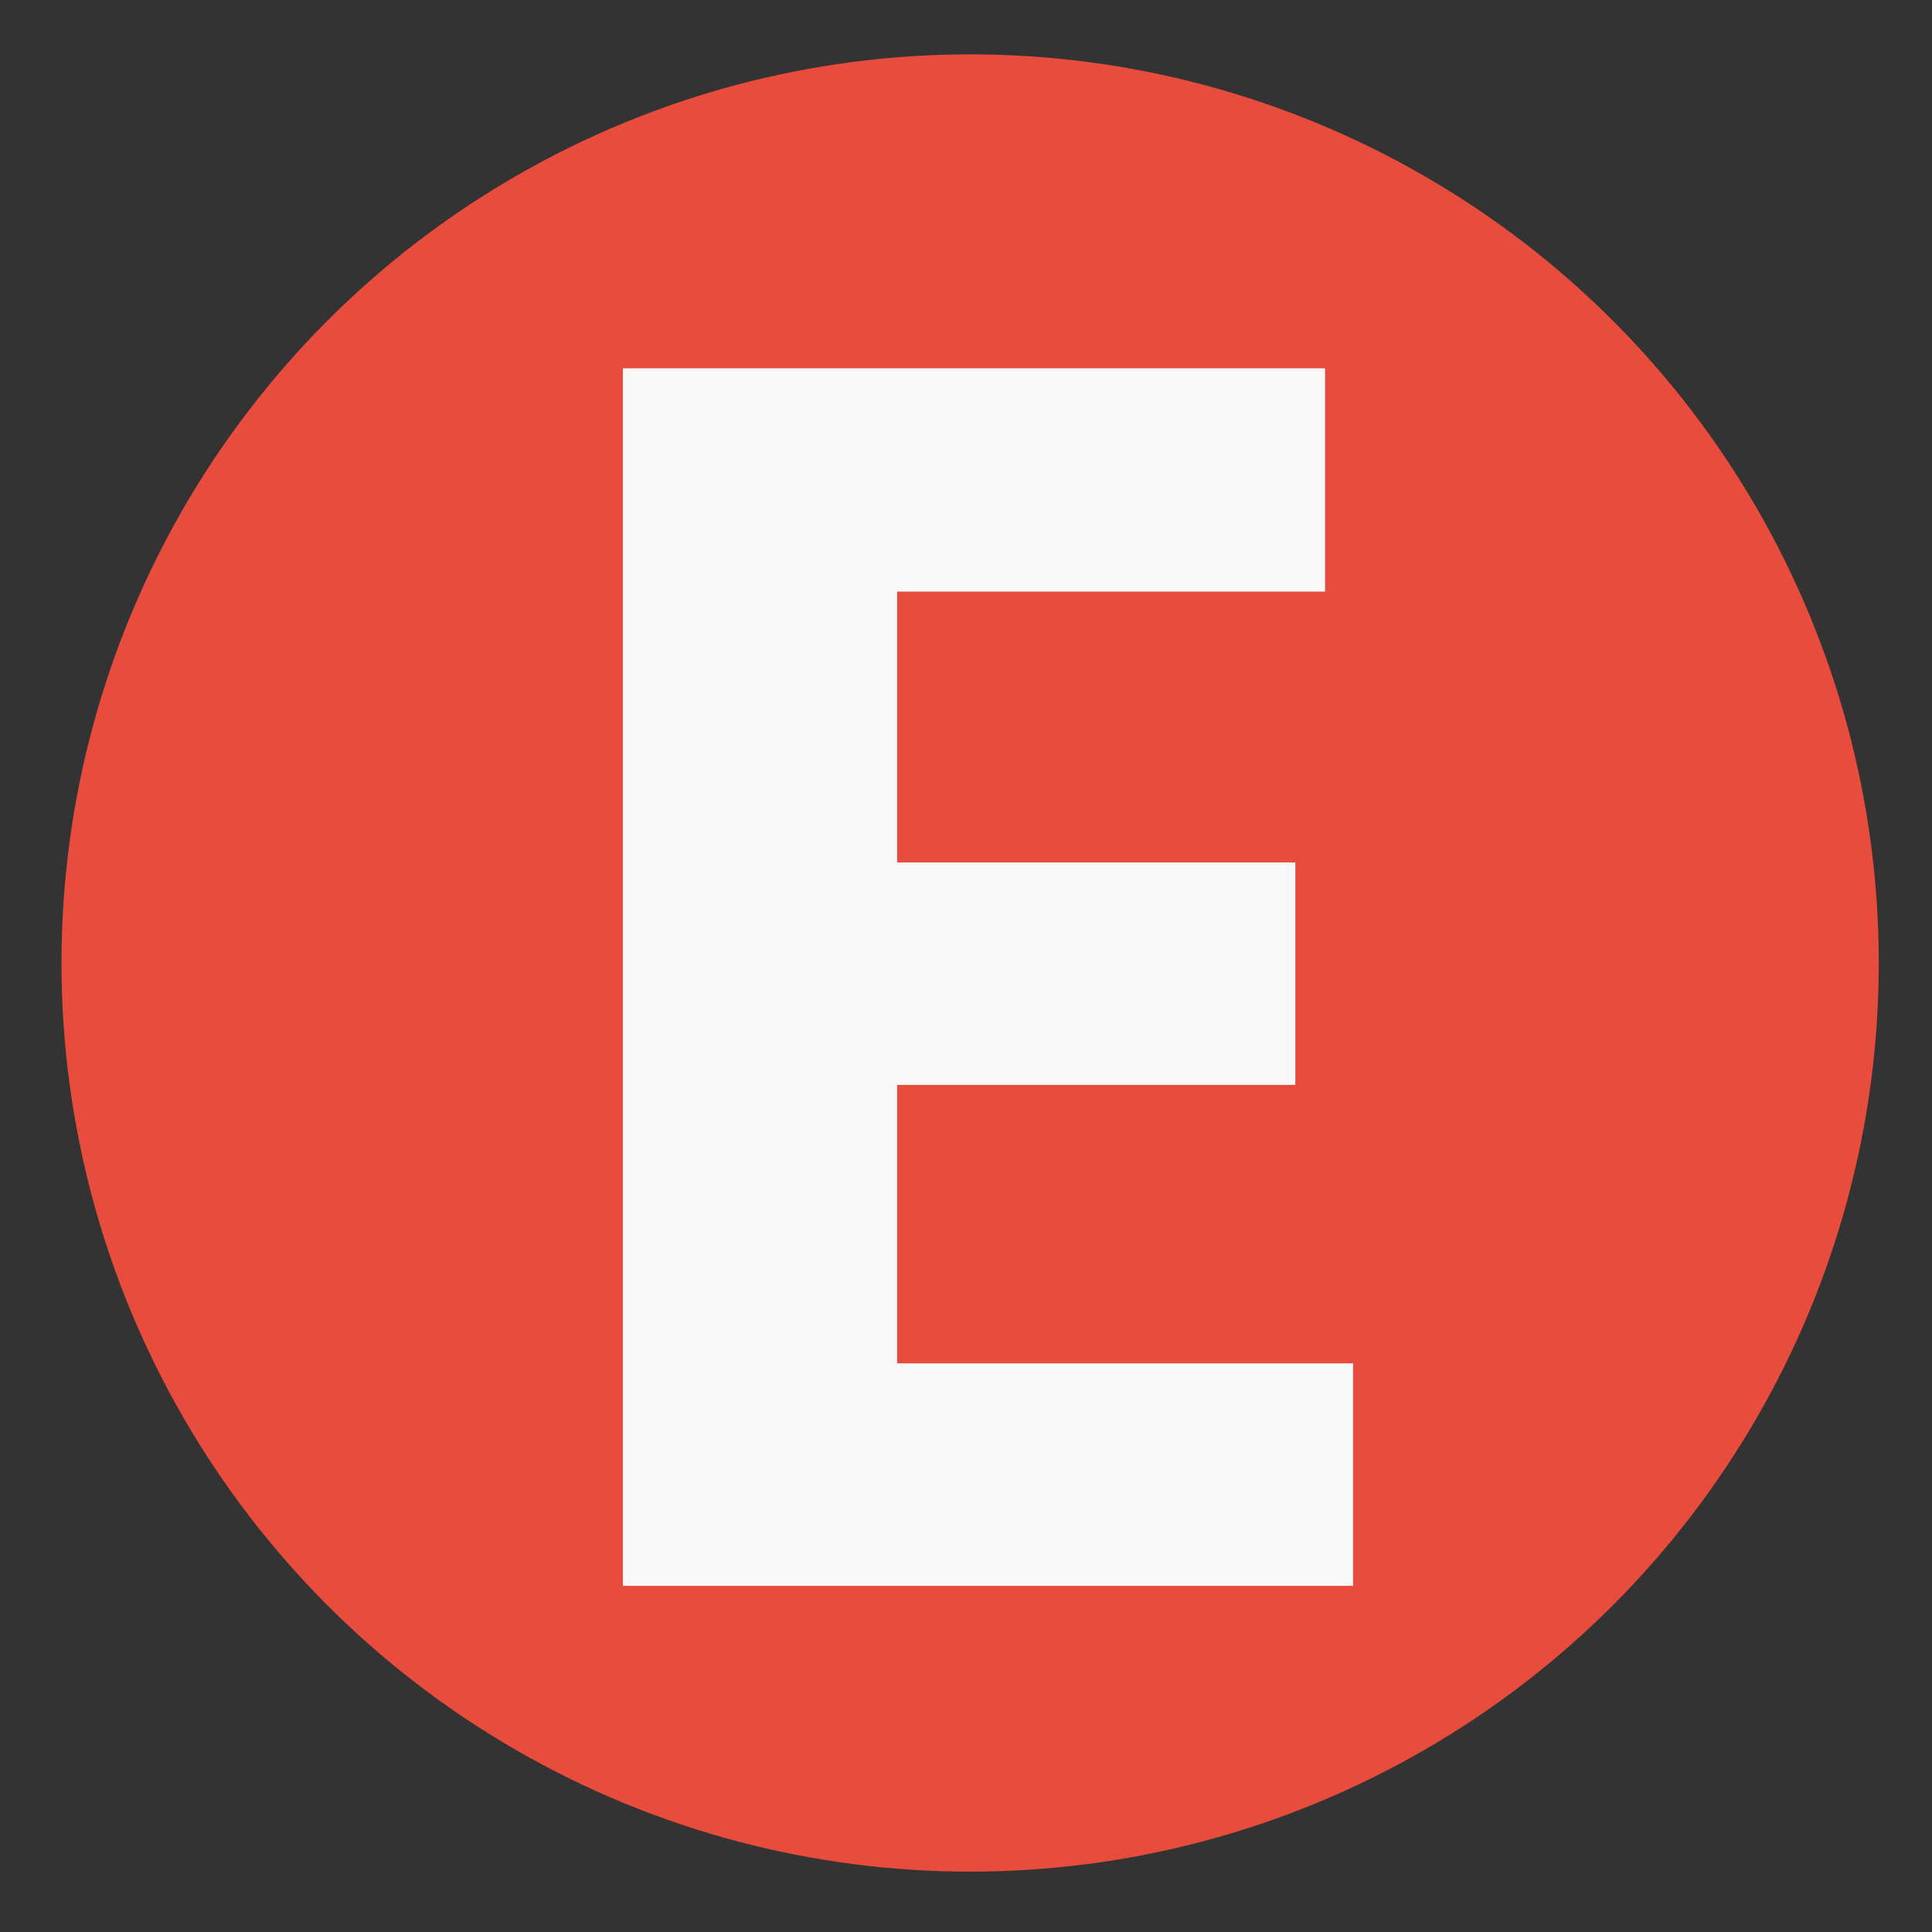 <?xml version="1.0" encoding="utf-8"?>
<!-- Generator: Adobe Illustrator 16.0.0, SVG Export Plug-In . SVG Version: 6.00 Build 0)  -->
<!DOCTYPE svg PUBLIC "-//W3C//DTD SVG 1.1//EN" "http://www.w3.org/Graphics/SVG/1.1/DTD/svg11.dtd">
<svg version="1.1" xmlns="http://www.w3.org/2000/svg" xmlns:xlink="http://www.w3.org/1999/xlink" x="0px" y="0px" width="200px"
	 height="200px" viewBox="0 0 200 200" enable-background="new 0 0 200 200" xml:space="preserve">
<rect x="0" y="0" width="200" height="200" fill="#333333" stroke="none"/>
<g id="background">
	<circle fill="#E74C3C" cx="100.428" cy="99.689" r="94.063"/>
</g>
<g id="colores">
	<rect x="-49" fill="#16A085" width="17" height="17"/>
	<rect x="-48" y="21" fill="#2ECC71" width="16" height="16"/>
	<rect x="-48" y="42" fill="#27AE60" width="16" height="16"/>
	<rect x="-49" y="63" fill="#3498DB" width="17" height="17"/>
	<rect x="-49" y="83" fill="#2980B9" width="16" height="17"/>
	<rect x="-49" y="103" fill="#9B59B6" width="16" height="16"/>
	<rect x="-49" y="122" fill="#8E44AD" width="16" height="18"/>
	<rect x="-49" y="141" fill="#34495E" width="17" height="18"/>
	<rect x="-49" y="162" fill="#2C3E50" width="16" height="18"/>
	<rect x="-30" fill="#F1C40F" width="17" height="17"/>
	<rect x="-30" y="21" fill="#F39C12" width="17" height="16"/>
	<rect x="-30" y="42" fill="#E67E22" width="17" height="16"/>
	<rect x="-30" y="63" fill="#D35400" width="17" height="17"/>
	<rect x="-30" y="84" fill="#E74C3C" width="17" height="16"/>
	<rect x="-30" y="103" fill="#C0392B" width="17" height="16"/>
	<rect x="-30" y="122" fill="#ECF0F1" width="17" height="18"/>
	<rect x="-30" y="141" fill="#BDC3C7" width="17" height="18"/>
	<rect x="-30" y="162" fill="#95A5A6" width="17" height="18"/>
	<rect x="-48" y="181" fill="#7F8C8D" width="16" height="18"/>
</g>
<g id="wifi" display="none">
	
		<circle display="inline" fill="#FFFFFF" stroke="#2980B9" stroke-width="15" stroke-miterlimit="10" cx="103.223" cy="157.534" r="11.368"/>
	<path display="inline" fill="none" stroke="#FFFFFF" stroke-width="39" stroke-miterlimit="10" d="M31.903,68.912
		c0,0,21.892-23.718,68.628-23.602c53.18,0.133,69.217,23.602,69.217,23.602"/>
	<path display="inline" fill="none" stroke="#FFFFFF" stroke-width="39" stroke-miterlimit="10" d="M45.899,89.161
		c0,0,17.437-23.718,54.664-23.601c42.361,0.133,55.134,23.601,55.134,23.601"/>
	<path display="inline" fill="none" stroke="#FFFFFF" stroke-width="39" stroke-miterlimit="10" d="M61.976,106.373
		c0,0,12.711-17.324,39.85-17.239c30.88,0.098,40.191,17.239,40.191,17.239"/>
	<path display="inline" fill="none" stroke="#FFFFFF" stroke-width="39" stroke-miterlimit="10" d="M81.679,119.534
		c0,0,6.527-8.895,20.462-8.852c15.857,0.05,20.64,8.852,20.64,8.852"/>
	<path display="inline" fill="none" stroke="#FFFFFF" stroke-width="39" stroke-miterlimit="10" d="M95.854,134.404
		c0,0,2.561-3.489,8.025-3.473c6.222,0.02,8.096,3.473,8.096,3.473"/>
</g>
<g id="parking">
	<g>
		<path fill="#F9F9F9" d="M140.07,164.164H64.484V38.129h72.686v23.115H92.873v28.037h41.221v23.027H92.873v28.828h47.197V164.164z"
			/>
	</g>
</g>
<g id="greenarea" display="none">
	<path display="inline" fill="#FFFFFF" stroke="#27AE60" stroke-width="5" stroke-miterlimit="10" d="M145.594,104.301
		c-6.364,43.206-72.017,57.674-72.017,57.674s-21.706-36.184-6.53-60.98c17.596-28.745,70.363-70.032,70.363-70.032
		S150.885,68.355,145.594,104.301z"/>
	<path display="inline" fill="none" stroke="#27AE60" stroke-width="5" stroke-miterlimit="10" d="M70.803,180.715
		c8.544-19.302-5.614-24.279,21.808-50.489c37.33-35.683,25.075-53.891,25.075-53.891"/>
</g>
<g id="cafe" display="none">
	<g display="inline">
		<path fill="#A53B00" d="M132.498,75.811c0,0-2.739-0.115-7.532-0.315c-2.396-0.099-5.305-0.219-8.642-0.357
			c-1.667-0.068-3.441-0.14-5.312-0.216c-0.467-0.018-0.94-0.037-1.419-0.056c-0.48,0.043-0.967,0.086-1.458,0.13
			c-0.98,0.091-1.982,0.184-3.007,0.279c-4.093,0.384-8.508,0.875-13.147,1.491c-4.633,0.669-9.507,1.369-14.452,2.461
			c-4.949,0.994-10.017,2.347-14.773,4.236c-2.333,0.956-4.677,2.137-6.23,3.597c-0.78,0.72-1.171,1.477-1.219,1.925l-0.005,0.09
			l-0.006,0.045c-0.01-0.297,0-0.045-0.002-0.095l0.004,0.064l0.014,0.256l0.007,0.128c0.005,0.014,0.01,0.01,0.013,0.016
			c0.006-0.014,0.035,0.156,0.098,0.304c0.118,0.296,0.331,0.64,0.649,0.99c0.64,0.705,1.597,1.387,2.649,1.978
			c1.056,0.596,2.221,1.113,3.415,1.583c2.403,0.919,4.92,1.725,7.468,2.387c2.547,0.673,5.125,1.226,7.685,1.731
			c2.557,0.529,5.104,0.99,7.621,1.401c2.525,0.386,5.008,0.766,7.438,1.138c2.437,0.358,4.831,0.642,7.161,0.951
			c4.664,0.594,9.09,1.069,13.19,1.495c1.025,0.087,2.032,0.248,3.016,0.239c0.983-0.023,1.945-0.031,2.879-0.111
			c1.871-0.104,3.636-0.338,5.289-0.574c3.305-0.495,6.145-1.17,8.463-1.781c2.318-0.618,4.114-1.194,5.332-1.605
			c1.217-0.413,1.857-0.658,1.857-0.658s-0.64,0.247-1.856,0.66c-1.218,0.413-3.013,0.991-5.331,1.612
			c-2.317,0.614-5.156,1.293-8.462,1.792c-1.653,0.237-3.418,0.475-5.291,0.58c-0.935,0.081-1.896,0.09-2.88,0.114
			c-0.984,0.032-1.992,0.156-3.022,0.218c-4.124,0.296-8.604,0.384-13.343,0.334c-2.371-0.011-4.803-0.122-7.292-0.233
			c-2.489-0.11-5.032-0.281-7.613-0.533c-2.583-0.242-5.208-0.534-7.867-0.897c-2.653-0.396-5.335-0.866-8.036-1.459
			c-2.697-0.607-5.43-1.274-8.131-2.304c-1.353-0.512-2.706-1.085-4.048-1.816c-1.336-0.738-2.685-1.603-3.921-2.908
			c-0.611-0.657-1.19-1.458-1.599-2.428c-0.199-0.484-0.361-0.977-0.46-1.667l-0.033-0.237l-0.009-0.128L50.331,89.4l-0.013-0.288
			l0.007-0.211l0.023-0.423c0.115-1.123,0.522-2.162,1.047-2.972c0.52-0.824,1.124-1.488,1.743-2.062
			c2.506-2.231,5.189-3.401,7.832-4.472c2.649-1.042,5.321-1.782,7.966-2.396c2.645-0.617,5.267-1.101,7.848-1.507
			c5.179-0.716,10.186-1.186,14.943-1.313c4.752-0.179,9.244-0.088,13.375,0.125C121.539,75.04,132.498,75.811,132.498,75.811z"/>
	</g>
	<g display="inline">
		<path fill="#A53B00" d="M71.71,83.471c0,0,0.691-0.215,1.921-0.486s2.999-0.613,5.147-0.852c1.073-0.127,2.241-0.241,3.482-0.289
			c1.24-0.062,2.556-0.102,3.919-0.045c1.362,0.054,2.784,0.127,4.221,0.341c0.72,0.135,1.446,0.226,2.174,0.402
			c0.697,0.164,1.396,0.328,2.095,0.492c1.193,0.262,2.592,0.419,3.92,0.511c1.346,0.08,2.69,0.151,3.998,0.152
			c1.315-0.004,2.586-0.009,3.791-0.013c1.214-0.024,2.361-0.047,3.421-0.069c2.136-0.05,3.914-0.092,5.16-0.122
			c1.257-0.015,1.975-0.024,1.975-0.024s-0.677,0.256-1.884,0.612c-1.207,0.355-2.943,0.826-5.06,1.24
			c-1.058,0.213-2.208,0.428-3.436,0.589c-1.227,0.171-2.526,0.343-3.885,0.422c-1.356,0.084-2.77,0.167-4.221,0.116
			c-1.467-0.038-2.908-0.171-4.497-0.502c-0.681-0.177-1.362-0.355-2.041-0.532c-0.644-0.175-1.32-0.274-1.972-0.416
			c-0.668-0.094-1.327-0.213-1.985-0.317c-0.663-0.083-1.313-0.19-1.962-0.25c-2.592-0.286-5.049-0.446-7.167-0.58
			C74.558,83.624,71.71,83.471,71.71,83.471z"/>
	</g>
	<g display="inline">
		<path fill="#A53B00" d="M83.078,88.576c0,0,0.691-0.215,1.921-0.486c1.229-0.271,2.999-0.613,5.146-0.851
			c1.074-0.127,2.242-0.241,3.483-0.289c1.24-0.062,2.556-0.102,3.919-0.044c1.363,0.053,2.784,0.127,4.221,0.341
			c0.72,0.135,1.446,0.226,2.175,0.402c0.696,0.164,1.396,0.328,2.094,0.492c1.194,0.262,2.593,0.419,3.921,0.511
			c1.346,0.08,2.69,0.151,3.999,0.151c1.314-0.004,2.586-0.009,3.791-0.013c1.214-0.024,2.361-0.048,3.421-0.069
			c2.135-0.05,3.914-0.092,5.16-0.122c1.257-0.015,1.975-0.024,1.975-0.024s-0.677,0.256-1.884,0.611s-2.943,0.826-5.06,1.241
			c-1.058,0.213-2.208,0.428-3.436,0.59c-1.227,0.171-2.527,0.343-3.885,0.422c-1.356,0.084-2.77,0.167-4.221,0.117
			c-1.467-0.038-2.908-0.17-4.497-0.501c-0.682-0.178-1.363-0.355-2.042-0.532c-0.644-0.175-1.319-0.274-1.972-0.416
			c-0.668-0.094-1.328-0.213-1.985-0.317c-0.662-0.083-1.313-0.191-1.962-0.25c-2.592-0.286-5.049-0.447-7.166-0.581
			C85.925,88.729,83.078,88.576,83.078,88.576z"/>
	</g>
	<g display="inline">
		<path fill="#A53B00" d="M91.893,93.318c0,0,0.691-0.215,1.921-0.486s2.999-0.613,5.147-0.851c1.073-0.127,2.242-0.241,3.483-0.289
			c1.24-0.062,2.556-0.102,3.919-0.044c1.362,0.053,2.784,0.126,4.222,0.34c0.719,0.135,1.445,0.226,2.174,0.402
			c0.696,0.164,1.396,0.328,2.096,0.492c1.192,0.262,2.592,0.419,3.92,0.511c1.346,0.08,2.69,0.151,3.998,0.152
			c1.315-0.005,2.586-0.009,3.791-0.013c1.214-0.025,2.361-0.048,3.421-0.069c2.136-0.05,3.914-0.092,5.16-0.122
			c1.257-0.015,1.975-0.024,1.975-0.024s-0.677,0.256-1.884,0.612c-1.207,0.355-2.943,0.826-5.06,1.24
			c-1.058,0.213-2.208,0.428-3.436,0.589c-1.227,0.171-2.526,0.343-3.885,0.422c-1.356,0.084-2.77,0.167-4.221,0.116
			c-1.467-0.039-2.907-0.171-4.497-0.502c-0.682-0.177-1.362-0.355-2.041-0.532c-0.644-0.175-1.319-0.274-1.972-0.416
			c-0.669-0.094-1.327-0.213-1.985-0.317c-0.662-0.083-1.313-0.19-1.963-0.25c-2.592-0.286-5.049-0.446-7.166-0.581
			C94.74,93.471,91.893,93.318,91.893,93.318z"/>
	</g>
	<g display="inline">
		<path fill="#A53B00" d="M52.807,103.713c0,0-0.322,3.659-0.648,10.071c-0.328,6.404-0.695,15.587-0.197,26.541
			c0.272,5.463,0.75,11.41,2.132,17.444c0.718,2.98,1.678,6.07,3.411,8.563c0.431,0.617,0.921,1.177,1.47,1.629
			c0.269,0.24,0.554,0.426,0.859,0.613l1.092,0.638c0.732,0.451,1.458,0.813,2.186,1.176c0.714,0.383,1.478,0.723,2.245,1.061
			c6.137,2.713,13.045,4.149,20.112,4.783c7.082,0.641,14.361,0.41,21.579-0.339c7.224-0.736,14.396-2.056,21.337-3.794
			c3.475-0.856,6.886-1.847,10.199-2.963c3.013-0.8,4.787-3.714,6.004-6.728c1.209-3.053,1.889-6.327,2.38-9.542
			c0.481-3.225,0.748-6.427,0.911-9.552c0.321-6.253,0.26-12.202,0.058-17.687c-0.396-10.976-1.25-20.115-1.936-26.496
			c-0.67-6.386-1.165-10.025-1.165-10.025s0.716,3.603,1.692,9.957c0.476,3.179,1.017,7.045,1.551,11.494
			c0.523,4.448,1.074,9.478,1.442,14.988c0.358,5.509,0.623,11.497,0.45,17.854c-0.098,3.177-0.299,6.446-0.725,9.784
			c-0.439,3.332-1.059,6.751-2.313,10.135c-0.644,1.682-1.451,3.365-2.649,4.896c-0.595,0.764-1.302,1.479-2.128,2.084
			c-0.812,0.612-1.843,1.077-2.696,1.348c-3.378,1.203-6.84,2.271-10.366,3.206c-7.057,1.849-14.357,3.207-21.734,4.011
			c-7.377,0.777-14.844,0.936-22.158,0.245c-7.302-0.703-14.473-2.367-20.9-5.321c-0.8-0.371-1.6-0.734-2.378-1.18
			c-0.787-0.423-1.567-0.845-2.262-1.302l-1.073-0.669c-0.404-0.26-0.819-0.549-1.167-0.871c-0.728-0.633-1.324-1.355-1.825-2.104
			c-1.025-1.495-1.694-3.095-2.262-4.676c-0.558-1.587-0.968-3.178-1.304-4.752c-1.298-6.31-1.55-12.331-1.674-17.857
			c-0.1-5.532,0.13-10.592,0.375-15.065c0.259-4.476,0.587-8.366,0.891-11.567c0.305-3.2,0.625-5.706,0.837-7.414
			C52.685,104.623,52.807,103.713,52.807,103.713z"/>
	</g>
	<g display="inline">
		<path fill="#A53B00" d="M61.104,106.205c0,0,0.008,0.805,0.022,2.213c0.004,1.407-0.006,3.417-0.035,5.826
			c-0.052,2.406-0.112,5.215-0.177,8.224c-0.085,3.003-0.177,6.206-0.269,9.409c-0.066,1.603-0.063,3.189-0.087,4.757
			c-0.02,1.548,0.132,3.007,0.296,4.502c0.32,2.96,0.683,5.741,0.973,8.127c0.276,2.391,0.506,4.387,0.635,5.791
			c0.14,1.402,0.192,2.211,0.191,2.211s-0.271-0.764-0.667-2.118c-0.408-1.353-0.93-3.297-1.492-5.648
			c-0.543-2.355-1.116-5.115-1.549-8.127c-0.187-1.49-0.403-3.129-0.38-4.743c0.043-1.592,0.061-3.215,0.146-4.818
			c0.064-1.608,0.153-3.217,0.266-4.795c0.112-1.578,0.194-3.134,0.336-4.634c0.24-3.003,0.52-5.802,0.772-8.199
			c0.271-2.396,0.513-4.391,0.704-5.786C60.989,107.002,61.104,106.205,61.104,106.205z"/>
	</g>
	<g display="inline">
		<path fill="#A53B00" d="M152.74,106.345c0,0,0.255-0.183,0.757-0.477c0.499-0.304,1.241-0.727,2.216-1.209
			c0.968-0.506,2.182-1.021,3.604-1.583c1.431-0.535,3.083-1.053,4.977-1.463c1.901-0.354,4.039-0.671,6.566-0.207
			c1.247,0.248,2.673,0.738,3.916,1.852c0.617,0.546,1.149,1.244,1.528,1.997c0.19,0.376,0.344,0.769,0.457,1.157l0.087,0.293
			l0.062,0.263l0.097,0.415c0.585,2.472,0.754,5.082,0.564,7.693c-0.177,2.613-0.769,5.194-1.576,7.659
			c-1.652,4.934-4.293,9.34-7.111,13.093c-1.412,1.881-2.888,3.597-4.34,5.163c-1.472,1.55-2.919,2.95-4.282,4.204
			c-2.757,2.482-5.215,4.34-6.983,5.565c-1.772,1.223-2.847,1.824-2.847,1.824s0.847-0.892,2.267-2.482
			c1.419-1.589,3.426-3.865,5.677-6.688c1.14-1.396,2.325-2.945,3.518-4.613c1.205-1.658,2.42-3.437,3.589-5.313
			c1.178-1.872,2.277-3.86,3.292-5.907c0.985-2.059,1.88-4.183,2.535-6.353c0.667-2.165,1.126-4.366,1.29-6.53
			c0.175-2.159,0.055-4.299-0.331-6.282l-0.084-0.418c-0.009-0.045-0.041-0.194-0.029-0.153l-0.029-0.114
			c-0.031-0.157-0.082-0.292-0.132-0.421c-0.1-0.259-0.225-0.477-0.411-0.679c-0.363-0.399-0.984-0.771-1.756-1.018
			c-1.557-0.493-3.436-0.587-5.144-0.559c-1.731,0.003-3.359,0.166-4.808,0.323c-1.458,0.136-2.725,0.347-3.787,0.475
			C153.957,106.166,152.74,106.345,152.74,106.345z"/>
	</g>
	<g display="inline">
		<path fill="#A53B00" d="M89.581,15.682c0,0-0.123,0.83-0.292,2.26c-0.168,1.431-0.364,3.466-0.488,5.875
			c-0.087,2.412-0.105,5.203,0.208,8.112c0.309,2.906,0.953,5.928,2.115,8.705c0.315,0.749,0.63,1.498,0.943,2.244
			c0.318,0.817,0.613,1.64,0.864,2.443c0.51,1.619,0.897,3.257,1.126,4.871c0.238,1.612,0.314,3.198,0.249,4.695
			c-0.06,1.498-0.292,2.905-0.606,4.169c-0.621,2.539-1.679,4.463-2.556,5.659c-0.881,1.208-1.564,1.715-1.564,1.715
			s0.416-0.735,0.866-2.078c0.452-1.341,0.891-3.299,1.003-5.636c0.095-2.339-0.157-5.047-0.856-7.865
			c-0.35-1.408-0.796-2.844-1.324-4.284c-0.257-0.73-0.561-1.422-0.841-2.125c-0.331-0.756-0.663-1.515-0.994-2.274
			c-1.372-3.289-1.943-6.811-1.976-10.039c-0.035-3.238,0.425-6.203,1.063-8.654c0.606-2.46,1.391-4.417,1.998-5.75
			C89.128,16.391,89.581,15.682,89.581,15.682z"/>
	</g>
	<g display="inline">
		<path fill="#A53B00" d="M100.068,18.244c0,0-0.123,0.83-0.292,2.26c-0.168,1.431-0.364,3.466-0.488,5.875
			c-0.088,2.413-0.105,5.203,0.208,8.113c0.308,2.906,0.952,5.929,2.115,8.706c0.314,0.749,0.629,1.498,0.943,2.244
			c0.317,0.817,0.613,1.64,0.863,2.444c0.511,1.618,0.897,3.257,1.127,4.871c0.237,1.612,0.314,3.198,0.249,4.695
			c-0.06,1.499-0.291,2.906-0.606,4.17c-0.62,2.54-1.679,4.463-2.556,5.659c-0.881,1.208-1.564,1.715-1.564,1.715
			s0.416-0.735,0.866-2.078c0.452-1.341,0.891-3.299,1.003-5.636c0.096-2.339-0.157-5.047-0.856-7.865
			c-0.35-1.408-0.796-2.845-1.324-4.284c-0.256-0.73-0.561-1.421-0.841-2.125c-0.331-0.756-0.663-1.515-0.995-2.274
			c-1.371-3.289-1.943-6.811-1.975-10.039c-0.035-3.239,0.424-6.203,1.063-8.655c0.606-2.46,1.391-4.418,1.998-5.75
			C99.615,18.952,100.068,18.244,100.068,18.244z"/>
	</g>
	<g display="inline">
		<path fill="#A53B00" d="M110.554,21.126c0,0-0.123,0.83-0.292,2.26c-0.168,1.431-0.364,3.466-0.487,5.875
			c-0.088,2.413-0.105,5.203,0.208,8.113c0.309,2.906,0.952,5.928,2.115,8.705c0.314,0.749,0.63,1.498,0.943,2.245
			c0.317,0.817,0.613,1.639,0.863,2.443c0.511,1.619,0.897,3.257,1.127,4.871c0.237,1.612,0.314,3.198,0.249,4.695
			c-0.06,1.499-0.292,2.906-0.606,4.17c-0.621,2.539-1.679,4.463-2.556,5.659c-0.882,1.208-1.564,1.715-1.564,1.715
			s0.416-0.735,0.865-2.078c0.453-1.341,0.892-3.299,1.004-5.636c0.095-2.339-0.157-5.047-0.856-7.865
			c-0.35-1.409-0.796-2.845-1.324-4.284c-0.257-0.73-0.561-1.422-0.841-2.126c-0.33-0.756-0.662-1.515-0.994-2.273
			c-1.372-3.289-1.943-6.811-1.976-10.04c-0.035-3.238,0.424-6.203,1.063-8.654c0.606-2.46,1.391-4.418,1.998-5.75
			C110.101,21.834,110.554,21.126,110.554,21.126z"/>
	</g>
</g>
<g id="lavar" display="none">
	<path display="inline" fill="#3498DB" d="M151.168,124.266c0,45.046-22.319,55.745-49.854,55.745s-49.856-10.699-49.856-55.745
		c0-45.044,49.856-107.377,49.856-107.377S151.168,79.222,151.168,124.266z"/>
	<path display="inline" fill="none" stroke="#A53B00" stroke-width="15" stroke-miterlimit="10" d="M194.274,22.148"/>
	<path display="inline" fill="#FFFFFF" d="M101.07,131.801"/>
	<path display="inline" fill="#FFFFFF" d="M104.7,99.832"/>
	<polyline display="inline" fill="#ECF0F1" points="102.351,99.817 110.697,92 123.722,92 135.24,102.425 126.547,109.271 
		117,102.38 117,145 102,145 	"/>
	<path display="inline" fill="#FFFFFF" d="M99.119,131.801"/>
	<path display="inline" fill="#FFFFFF" d="M102.285,99.832"/>
	<polyline display="inline" fill="#FFFFFF" points="104.143,99.817 96.288,92 83.264,92 71.747,102.425 80.445,109.271 90,102.38 
		90,145 104,145 	"/>
	<g display="inline" opacity="0.9">
		<line fill="#ECF0F1" x1="98.365" y1="27.366" x2="70.859" y2="80.943"/>
		<path fill="#FFFFFF" d="M98.587,27.48c0,0-1.453,3.485-3.728,8.664c-1.128,2.594-2.44,5.623-3.89,8.845
			c-1.425,3.235-3.013,6.651-4.578,10.079c-1.589,3.415-2.931,6.958-4.512,10.112c-1.612,3.139-3.354,5.947-4.937,8.308
			c-0.793,1.179-1.558,2.241-2.245,3.178c-0.696,0.932-1.321,1.735-1.859,2.384c-1.07,1.302-1.757,2.007-1.757,2.007l-0.444-0.229
			c0,0,0.172-0.969,0.606-2.597c0.213-0.816,0.502-1.792,0.854-2.9c0.36-1.104,0.778-2.344,1.274-3.676
			c0.996-2.662,2.263-5.714,3.874-8.854c1.642-3.124,3.739-6.278,5.588-9.561c1.873-3.27,3.724-6.55,5.522-9.594
			c1.773-3.057,3.47-5.888,4.92-8.316c2.883-4.867,4.868-8.079,4.868-8.079L98.587,27.48z"/>
	</g>
</g>
<g id="taxi" display="none">
	<polygon display="inline" fill="none" stroke="#000000" stroke-width="3" stroke-miterlimit="10" points="164.796,89.5 
		35.728,89.5 52.307,49.5 150.458,49.5 	"/>
	<path display="inline" fill="none" stroke="#000000" stroke-width="2" stroke-miterlimit="10" d="M36.533,86.013
		c0,0-4.908,4.719-4.908,11.607c0,9.069,0.375,11.606,0.375,11.606V122h70"/>
	
		<circle display="inline" fill="none" stroke="#000000" stroke-width="2" stroke-miterlimit="10" cx="49.585" cy="100.053" r="6.735"/>
	
		<circle display="inline" fill="none" stroke="#000000" stroke-width="2" stroke-miterlimit="10" cx="150.154" cy="100.053" r="6.735"/>
	
		<line display="inline" fill="none" stroke="#000000" stroke-width="2" stroke-miterlimit="10" x1="32" y1="113" x2="169" y2="113"/>
	<path display="inline" fill="none" stroke="#000000" stroke-miterlimit="10" d="M130.5,105.5c0,1.657-1.343,3-3,3h-55
		c-1.657,0-3-1.343-3-3l0,0c0-1.657,1.343-3,3-3h55C129.157,102.5,130.5,103.843,130.5,105.5L130.5,105.5z"/>
	<polyline display="inline" fill="none" stroke="#000000" stroke-miterlimit="10" points="77,104.5 124.073,104.5 77.693,104.5 
		124,104.5 	"/>
	<polyline display="inline" fill="none" stroke="#000000" stroke-miterlimit="10" points="77,106.5 124.073,106.5 77.693,106.5 
		124,106.5 	"/>
	<polyline display="inline" fill="none" stroke="#000000" stroke-miterlimit="10" points="78,102.5 125.304,102.5 78.923,102.5 
		125,102.5 	"/>
	<path display="inline" fill="none" stroke="#000000" stroke-width="2" stroke-miterlimit="10" d="M44.993,121.546
		c0,0-1.876,15.778,8.509,15.778c8.787,0,7.409-15.778,7.409-15.778"/>
	<path display="inline" fill="none" stroke="#000000" stroke-width="2" stroke-miterlimit="10" d="M140.051,121.546
		c0,0-1.875,15.778,8.51,15.778c8.787,0,7.409-15.778,7.409-15.778"/>
	
		<rect x="82" y="37" display="inline" fill="none" stroke="#000000" stroke-width="2" stroke-miterlimit="10" width="34" height="10"/>
	<g display="inline">
		<path d="M95.133,40.412h-1.834v5.251h-1.453v-5.251h-1.825v-1.179h5.112V40.412z"/>
		<path d="M101.013,45.663h-1.579l-0.458-1.431h-2.287l-0.453,1.431h-1.569l2.341-6.431h1.718L101.013,45.663z M98.645,43.12
			l-0.69-2.161c-0.051-0.162-0.087-0.354-0.107-0.579h-0.036c-0.015,0.188-0.052,0.375-0.112,0.561l-0.699,2.179H98.645z"/>
		<path d="M107.067,45.663h-1.718l-1.108-2.094c-0.041-0.078-0.085-0.221-0.13-0.431h-0.018c-0.021,0.099-0.07,0.248-0.148,0.449
			l-1.111,2.076h-1.727l2.049-3.215l-1.874-3.215h1.762l0.92,1.928c0.071,0.152,0.136,0.333,0.192,0.542h0.019
			c0.035-0.125,0.103-0.313,0.201-0.561l1.022-1.91h1.614l-1.928,3.188L107.067,45.663z"/>
		<path d="M109.281,45.663h-1.448v-6.431h1.448V45.663z"/>
	</g>
	<path display="inline" fill="none" stroke="#000000" stroke-miterlimit="10" d="M23.402,153.5H24.5v-6h-5.234
		C20.552,150.5,21.933,152.5,23.402,153.5z"/>
	<path display="inline" stroke="#000000" stroke-miterlimit="10" d="M18.991,147.5H24.5v-7h-8.869
		C16.663,142.5,17.785,144.5,18.991,147.5z"/>
	<rect x="23.5" y="140.5" display="inline" fill="none" stroke="#000000" stroke-miterlimit="10" width="18" height="7"/>
	<rect x="23.5" y="147.5" display="inline" stroke="#000000" stroke-miterlimit="10" width="18" height="6"/>
	<line display="inline" fill="none" stroke="#000000" stroke-miterlimit="10" x1="61" y1="153.5" x2="42" y2="153.5"/>
	<rect x="41.5" y="140.5" display="inline" stroke="#000000" stroke-miterlimit="10" width="18" height="7"/>
	<rect x="59.5" y="140.5" display="inline" fill="none" stroke="#000000" stroke-miterlimit="10" width="18" height="7"/>
	<rect x="59.5" y="147.5" display="inline" stroke="#000000" stroke-miterlimit="10" width="18" height="6"/>
	<line display="inline" fill="none" stroke="#000000" stroke-miterlimit="10" x1="96" y1="153.5" x2="78" y2="153.5"/>
	<rect x="77.5" y="140.5" display="inline" stroke="#000000" stroke-miterlimit="10" width="19" height="7"/>
	<rect x="96.5" y="140.5" display="inline" fill="none" stroke="#000000" stroke-miterlimit="10" width="19" height="7"/>
	<rect x="96.5" y="147.5" display="inline" stroke="#000000" stroke-miterlimit="10" width="19" height="6"/>
	<line display="inline" fill="none" stroke="#000000" stroke-miterlimit="10" x1="134" y1="153.5" x2="116" y2="153.5"/>
	<rect x="115.5" y="140.5" display="inline" stroke="#000000" stroke-miterlimit="10" width="18" height="7"/>
	<rect x="133.5" y="140.5" display="inline" fill="none" stroke="#000000" stroke-miterlimit="10" width="19" height="7"/>
	<rect x="133.5" y="147.5" display="inline" stroke="#000000" stroke-miterlimit="10" width="19" height="6"/>
	<line display="inline" fill="none" stroke="#000000" stroke-miterlimit="10" x1="169" y1="153.5" x2="152" y2="153.5"/>
	<rect x="152.5" y="140.5" display="inline" stroke="#000000" stroke-miterlimit="10" width="17" height="7"/>
	<path display="inline" fill="none" stroke="#000000" stroke-miterlimit="10" d="M169.5,140.5v7h11.903c1.075-3,2.075-5,2.995-7
		H169.5z"/>
	<path display="inline" stroke="#000000" stroke-miterlimit="10" d="M169.5,147.5v6h7.892c1.295-1,2.512-3,3.646-6H169.5z"/>
	<path display="inline" fill="none" stroke="#000000" stroke-width="2" stroke-miterlimit="10" d="M163.568,86.013
		c0,0,5.357,4.719,5.357,11.607c0,9.069,0.074,11.606,0.074,11.606V122h-67"/>
</g>
<g id="descuento" display="none">
	<g display="inline">
		<path fill="#FFFFFF" d="M64.009,150.581v-20.686c1.857,1.688,4.066,3.209,6.628,4.56c2.561,1.351,5.277,2.49,8.147,3.419
			s5.741,1.646,8.612,2.153s5.516,0.76,7.936,0.76c8.443,0,14.733-1.406,18.871-4.222c4.137-2.813,6.205-6.894,6.205-12.242
			c0-2.87-0.689-5.361-2.068-7.472c-1.38-2.11-3.308-4.038-5.783-5.783c-2.478-1.744-5.391-3.42-8.739-5.023
			c-3.349-1.604-6.938-3.278-10.764-5.023c-4.109-2.196-7.937-4.418-11.482-6.67c-3.546-2.25-6.628-4.741-9.245-7.472
			c-2.617-2.729-4.673-5.811-6.164-9.245c-1.492-3.433-2.237-7.458-2.237-12.074c0-5.685,1.28-10.624,3.842-14.817
			c2.561-4.192,5.938-7.654,10.131-10.385c4.192-2.729,8.963-4.756,14.311-6.079c5.347-1.322,10.807-1.984,16.379-1.984
			c12.665,0,21.896,1.436,27.693,4.306v19.841c-6.868-4.953-15.704-7.43-26.511-7.43c-2.984,0-5.953,0.282-8.908,0.844
			c-2.955,0.563-5.602,1.492-7.937,2.786c-2.336,1.295-4.236,2.955-5.699,4.981c-1.464,2.026-2.195,4.475-2.195,7.346
			c0,2.702,0.562,5.038,1.688,7.007c1.125,1.971,2.772,3.772,4.939,5.404c2.166,1.633,4.813,3.223,7.936,4.77
			c3.125,1.549,6.74,3.223,10.849,5.024c4.222,2.195,8.203,4.503,11.947,6.923c3.742,2.421,7.035,5.095,9.878,8.021
			c2.842,2.928,5.094,6.179,6.755,9.752c1.659,3.575,2.49,7.641,2.49,12.2c0,6.136-1.239,11.313-3.715,15.535
			c-2.478,4.222-5.813,7.655-10.005,10.3c-4.194,2.646-9.021,4.56-14.479,5.741c-5.461,1.183-11.229,1.773-17.308,1.773
			c-2.026,0-4.517-0.155-7.472-0.465s-5.981-0.76-9.076-1.351c-3.096-0.591-6.023-1.309-8.781-2.152
			C67.921,152.607,65.698,151.651,64.009,150.581z"/>
	</g>
	
		<line display="inline" fill="none" stroke="#FFFFFF" stroke-width="11" stroke-miterlimit="10" x1="101.5" y1="21" x2="101.5" y2="167"/>
	<polygon display="inline" fill="#FFFFFF" points="100.949,186.118 85.32,166 116.577,166 	"/>
</g>
<g id="visitas" display="none">
	
		<ellipse display="inline" fill="#ECF0F1" stroke="#333333" stroke-width="2" stroke-miterlimit="10" cx="56.976" cy="146.095" rx="8.004" ry="8.398"/>
	<path display="inline" fill="#ECF0F1" stroke="#2C3E50" stroke-width="2" stroke-miterlimit="10" d="M26.573,67.187
		c-6.105,16.814-8.537,74.297,0,80.216c1.964,1.362,18.215,0,18.215,0s-2.053-13.327,13.044-13.327
		c12.781,0,12.952,15.924,12.952,15.924h43.614c0,0,0.341-14.626,12.702-14.626c12.097,0,13.123,14.626,13.123,14.626H174V74.994
		l6.22-8.489C180.22,66.505,28.625,61.535,26.573,67.187z M132,111H35V81h97V111z"/>
	<line display="inline" fill="none" stroke="#2C3E50" stroke-width="2" stroke-miterlimit="10" x1="66" y1="81" x2="66" y2="110"/>
	<line display="inline" fill="none" stroke="#2C3E50" stroke-width="2" stroke-miterlimit="10" x1="99" y1="81" x2="99" y2="110"/>
	<polyline display="inline" fill="#27AE60" stroke="#2C3E50" stroke-width="2" stroke-miterlimit="10" points="147,150 174,150 
		174,77 	"/>
	<polyline display="inline" fill="#27AE60" stroke="#2C3E50" stroke-width="2" stroke-miterlimit="10" points="175,81 149,81 
		149,149 	"/>
	<ellipse display="inline" fill="#333333" cx="56.942" cy="146.055" rx="3.167" ry="3.324"/>
	
		<ellipse display="inline" fill="#ECF0F1" stroke="#333333" stroke-width="2" stroke-miterlimit="10" cx="127.177" cy="145.872" rx="8.004" ry="8.398"/>
	<ellipse display="inline" fill="#333333" cx="127.145" cy="145.834" rx="3.167" ry="3.323"/>
	<polygon display="inline" fill="#27AE60" stroke="#2C3E50" stroke-width="2" stroke-miterlimit="10" points="149,125.195 
		20.866,125.538 21.057,117 149,117 	"/>
	<g display="inline">
		<path fill="#FFFFFF" d="M66.586,123.447h-0.974v-1.842h-1.786v1.842h-0.971v-4.523h0.971v1.805h1.786v-1.805h0.974V123.447z"/>
		<path fill="#FFFFFF" d="M68.946,123.526c-0.513,0-0.917-0.151-1.21-0.453c-0.293-0.302-0.44-0.711-0.44-1.229
			c0-0.534,0.152-0.952,0.457-1.254s0.717-0.452,1.236-0.452c0.511,0,0.912,0.15,1.203,0.452c0.291,0.302,0.436,0.701,0.436,1.197
			c0,0.536-0.15,0.96-0.449,1.271C69.877,123.37,69.467,123.526,68.946,123.526z M68.97,120.901c-0.225,0-0.399,0.081-0.523,0.243
			c-0.124,0.162-0.186,0.392-0.186,0.688c0,0.62,0.238,0.931,0.715,0.931c0.455,0,0.683-0.318,0.683-0.956
			C69.659,121.203,69.429,120.901,68.97,120.901z"/>
		<path fill="#FFFFFF" d="M73.104,123.409c-0.14,0.078-0.352,0.117-0.634,0.117c-0.669,0-1.004-0.365-1.004-1.095v-1.479h-0.5
			v-0.735h0.5v-0.697l0.947-0.283v0.98h0.691v0.735h-0.691v1.306c0,0.337,0.127,0.505,0.382,0.505c0.1,0,0.204-0.03,0.31-0.092
			V123.409z"/>
		<path fill="#FFFFFF" d="M76.381,122.116h-2.008c0.032,0.469,0.314,0.703,0.845,0.703c0.338,0,0.636-0.084,0.893-0.252v0.719
			c-0.285,0.16-0.654,0.24-1.109,0.24c-0.497,0-0.883-0.145-1.157-0.434c-0.275-0.289-0.412-0.692-0.412-1.21
			c0-0.536,0.148-0.961,0.445-1.274c0.296-0.313,0.661-0.47,1.094-0.47c0.449,0,0.796,0.14,1.042,0.419
			c0.246,0.28,0.368,0.659,0.368,1.139V122.116z M75.5,121.504c0-0.462-0.178-0.693-0.535-0.693c-0.152,0-0.284,0.065-0.395,0.198
			s-0.179,0.298-0.203,0.495H75.5z"/>
		<path fill="#FFFFFF" d="M77.896,123.447h-0.95v-4.782h0.95V123.447z"/>
		<path fill="#FFFFFF" d="M82.31,123.526c-0.617,0-1.121-0.211-1.509-0.631c-0.389-0.425-0.583-0.975-0.583-1.65
			c0-0.713,0.197-1.291,0.592-1.734c0.393-0.441,0.916-0.663,1.569-0.663c0.615,0,1.112,0.212,1.491,0.635
			c0.381,0.42,0.571,0.978,0.571,1.672c0,0.708-0.197,1.281-0.592,1.719c-0.014,0.015-0.027,0.029-0.039,0.043
			c-0.012,0.014-0.025,0.026-0.039,0.039l1.091,1.101h-1.359l-0.571-0.608C82.744,123.5,82.536,123.526,82.31,123.526z
			 M82.352,119.725c-0.339,0-0.609,0.135-0.812,0.404c-0.201,0.267-0.301,0.621-0.301,1.063c0,0.448,0.1,0.803,0.301,1.063
			c0.2,0.261,0.463,0.392,0.788,0.392c0.334,0,0.6-0.127,0.797-0.379c0.196-0.257,0.294-0.608,0.294-1.057
			c0-0.467-0.095-0.832-0.286-1.095C82.945,119.855,82.684,119.725,82.352,119.725z"/>
		<path fill="#FFFFFF" d="M87.989,123.447h-0.947v-0.492h-0.015c-0.234,0.381-0.548,0.571-0.941,0.571
			c-0.713,0-1.07-0.453-1.07-1.359v-1.95h0.947v1.861c0,0.456,0.172,0.685,0.517,0.685c0.17,0,0.307-0.063,0.409-0.188
			c0.103-0.125,0.153-0.295,0.153-0.51v-1.849h0.947V123.447z"/>
		<path fill="#FFFFFF" d="M91.554,122.116h-2.008c0.032,0.469,0.314,0.703,0.845,0.703c0.338,0,0.636-0.084,0.893-0.252v0.719
			c-0.285,0.16-0.654,0.24-1.109,0.24c-0.497,0-0.883-0.145-1.157-0.434c-0.275-0.289-0.412-0.692-0.412-1.21
			c0-0.536,0.148-0.961,0.445-1.274c0.296-0.313,0.661-0.47,1.094-0.47c0.449,0,0.796,0.14,1.042,0.419
			c0.246,0.28,0.368,0.659,0.368,1.139V122.116z M90.673,121.504c0-0.462-0.178-0.693-0.535-0.693c-0.152,0-0.284,0.065-0.395,0.198
			s-0.179,0.298-0.203,0.495H90.673z"/>
		<path fill="#FFFFFF" d="M93.98,123.409c-0.14,0.078-0.352,0.117-0.634,0.117c-0.669,0-1.004-0.365-1.004-1.095v-1.479h-0.5v-0.735
			h0.5v-0.697l0.947-0.283v0.98h0.691v0.735h-0.691v1.306c0,0.337,0.127,0.505,0.382,0.505c0.1,0,0.204-0.03,0.31-0.092V123.409z"/>
		<path fill="#FFFFFF" d="M96.954,123.447h-2.763v-0.413l1.545-2.082h-1.392v-0.735h2.598v0.492l-1.464,2.003h1.476V123.447z"/>
		<path fill="#FFFFFF" d="M100.026,123.447h-0.899v-0.464h-0.012c-0.207,0.362-0.512,0.543-0.917,0.543
			c-0.298,0-0.534-0.089-0.705-0.267s-0.257-0.415-0.257-0.712c0-0.626,0.354-0.988,1.061-1.085l0.836-0.116
			c0-0.354-0.182-0.53-0.547-0.53c-0.367,0-0.715,0.114-1.046,0.344v-0.751c0.132-0.071,0.313-0.134,0.542-0.188
			s0.438-0.082,0.627-0.082c0.878,0,1.317,0.459,1.317,1.378V123.447z M99.133,122.135v-0.218l-0.559,0.076
			c-0.309,0.042-0.463,0.188-0.463,0.438c0,0.113,0.038,0.206,0.113,0.279c0.075,0.072,0.177,0.108,0.305,0.108
			c0.178,0,0.323-0.064,0.436-0.193C99.077,122.496,99.133,122.333,99.133,122.135z"/>
		<path fill="#FFFFFF" d="M101.728,123.447h-0.95v-4.782h0.95V123.447z"/>
		<path fill="#FFFFFF" d="M104.86,123.33c-0.214,0.131-0.523,0.196-0.929,0.196c-0.473,0-0.855-0.15-1.148-0.451
			s-0.438-0.688-0.438-1.164c0-0.549,0.156-0.981,0.47-1.298c0.314-0.316,0.733-0.475,1.259-0.475c0.362,0,0.625,0.05,0.787,0.151
			v0.845c-0.198-0.155-0.42-0.233-0.664-0.233c-0.272,0-0.488,0.084-0.647,0.251c-0.16,0.167-0.239,0.398-0.239,0.692
			c0,0.286,0.076,0.511,0.229,0.674s0.361,0.244,0.628,0.244c0.236,0,0.468-0.078,0.694-0.233V123.33z"/>
		<path fill="#FFFFFF" d="M108.044,123.447h-0.898v-0.464h-0.012c-0.207,0.362-0.513,0.543-0.917,0.543
			c-0.299,0-0.534-0.089-0.705-0.267c-0.172-0.178-0.258-0.415-0.258-0.712c0-0.626,0.354-0.988,1.062-1.085l0.836-0.116
			c0-0.354-0.183-0.53-0.547-0.53c-0.367,0-0.716,0.114-1.047,0.344v-0.751c0.133-0.071,0.313-0.134,0.543-0.188
			s0.438-0.082,0.627-0.082c0.878,0,1.316,0.459,1.316,1.378V123.447z M107.151,122.135v-0.218l-0.56,0.076
			c-0.309,0.042-0.463,0.188-0.463,0.438c0,0.113,0.038,0.206,0.113,0.279c0.075,0.072,0.177,0.108,0.305,0.108
			c0.179,0,0.324-0.064,0.437-0.193C107.096,122.496,107.151,122.333,107.151,122.135z"/>
		<path fill="#FFFFFF" d="M109.746,123.447h-0.95v-4.782h0.95V123.447z"/>
		<path fill="#FFFFFF" d="M111.495,123.447h-0.95v-4.782h0.95V123.447z"/>
		<path fill="#FFFFFF" d="M112.776,119.706c-0.16,0-0.292-0.05-0.394-0.149c-0.103-0.101-0.153-0.223-0.153-0.368
			c0-0.149,0.051-0.271,0.153-0.365c0.102-0.095,0.233-0.143,0.394-0.143c0.162,0,0.294,0.048,0.396,0.143
			c0.101,0.094,0.151,0.216,0.151,0.365c0,0.151-0.051,0.275-0.151,0.372C113.07,119.658,112.938,119.706,112.776,119.706z
			 M113.245,123.447h-0.95v-3.23h0.95V123.447z"/>
	</g>
	
		<line display="inline" fill="none" stroke="#2C3E50" stroke-width="2" stroke-miterlimit="10" x1="161.259" y1="79.839" x2="173.561" y2="109.616"/>
</g>
<g id="temazacal" display="none">
	<path display="inline" fill="#D35400" stroke="#C0392B" stroke-width="15" stroke-miterlimit="10" d="M30.907,142.5h140.444
		c0,0,0-93.797-66.45-93.797C30.907,48.703,30.907,142.5,30.907,142.5z"/>
	<g display="inline" opacity="0.6">
		<g>
			<path fill="#BDC3C7" d="M34.862,132.911c44.053,0,88.106,0,132.159,0c3.837,0,3.837-3.402,0-3.402c-44.053,0-88.106,0-132.159,0
				C31.025,129.509,31.025,132.911,34.862,132.911L34.862,132.911z"/>
		</g>
	</g>
	<g display="inline" opacity="0.6">
		<g>
			<path fill="#BDC3C7" d="M35.857,122.462c43.307,0,86.613,0,129.92,0c3.435,0,3.435-3.414,0-3.414c-43.307,0-86.613,0-129.92,0
				C32.422,119.048,32.422,122.462,35.857,122.462L35.857,122.462z"/>
		</g>
	</g>
	<g display="inline" opacity="0.6">
		<g>
			<path fill="#BDC3C7" d="M38.097,112.543c41.979,0,83.958,0,125.937,0c3.12,0,3.12-2.988,0-2.988c-41.979,0-83.958,0-125.937,0
				C34.977,109.555,34.977,112.543,38.097,112.543L38.097,112.543z"/>
		</g>
	</g>
	<g display="inline" opacity="0.6">
		<g>
			<path fill="#BDC3C7" d="M40.835,104.128c40.154,0,80.308,0,120.462,0c3.777,0,3.777-4.076,0-4.076c-40.154,0-80.308,0-120.462,0
				C37.058,100.052,37.058,104.128,40.835,104.128L40.835,104.128z"/>
		</g>
	</g>
	<g display="inline" opacity="0.6">
		<g>
			<path fill="#BDC3C7" d="M44.568,94.344c37.748,0,75.496,0,113.244,0c4.075,0,4.075-4.422,0-4.422c-37.748,0-75.496,0-113.244,0
				C40.493,89.922,40.493,94.344,44.568,94.344L44.568,94.344z"/>
		</g>
	</g>
	<g display="inline" opacity="0.6">
		<g>
			<path fill="#BDC3C7" d="M48.799,84.421c35.255,0,70.511,0,105.767,0c1.813,0,1.813-1.5,0-1.5c-0.08,0-0.159,0-0.238,0
				c-1.813,0-1.813,1.5,0,1.5c0.079,0,0.158,0,0.238,0c1.813,0,1.813-1.5,0-1.5c-35.256,0-70.512,0-105.767,0
				C46.987,82.921,46.987,84.421,48.799,84.421L48.799,84.421z"/>
		</g>
	</g>
	<g display="inline" opacity="0.6">
		<g>
			<path fill="#BDC3C7" d="M53.777,77.56c32.189,0,64.379,0,96.568,0c2.913,0,2.913-2.462,0-2.462c-32.189,0-64.379,0-96.568,0
				C50.864,75.098,50.864,77.56,53.777,77.56L53.777,77.56z"/>
		</g>
	</g>
	<g display="inline" opacity="0.6">
		<g>
			<path fill="#BDC3C7" d="M59.252,71.039c28.622,0,57.245,0,85.867,0c2.263,0,2.263-2.61,0-2.61c-28.622,0-57.245,0-85.867,0
				C56.99,68.429,56.99,71.039,59.252,71.039L59.252,71.039z"/>
		</g>
	</g>
	<g display="inline" opacity="0.6">
		<g>
			<path fill="#BDC3C7" d="M67.839,64.845c23.229,0,46.458,0,69.688,0c3.979,0,3.979-4.657,0-4.657c-23.229,0-46.458,0-69.688,0
				C63.859,60.188,63.859,64.845,67.839,64.845L67.839,64.845z"/>
		</g>
	</g>
	<g display="inline" opacity="0.6">
		<g>
			<path fill="#BDC3C7" d="M81.404,56.713c14.809,0,29.618,0,44.426,0c2.809,0,2.809-2.58,0-2.58c-14.809,0-29.618,0-44.426,0
				C78.596,54.133,78.596,56.713,81.404,56.713L81.404,56.713z"/>
		</g>
	</g>
	<g display="inline" opacity="0.6">
		<g>
			<path fill="#BDC3C7" d="M42.855,111.298c0,2.932,0,5.862,0,8.794c0,2.629,6.081,2.629,6.081,0c0-2.932,0-5.862,0-8.794
				C48.937,108.669,42.855,108.669,42.855,111.298L42.855,111.298z"/>
		</g>
	</g>
	<g display="inline" opacity="0.6">
		<g>
			<path fill="#BDC3C7" d="M114.216,102.254c0,2.711,0,5.421,0,8.132c0,2.408,5.225,2.408,5.225,0c0-2.711,0-5.421,0-8.132
				C119.44,99.846,114.216,99.846,114.216,102.254L114.216,102.254z"/>
		</g>
	</g>
	<g display="inline" opacity="0.6">
		<g>
			<path fill="#BDC3C7" d="M105.535,92.051c0,3.374,0,6.748,0,10.121c0,1.887,4.668,1.887,4.668,0c0-3.374,0-6.748,0-10.121
				C110.203,90.164,105.535,90.164,105.535,92.051L105.535,92.051z"/>
		</g>
	</g>
	<g display="inline" opacity="0.6">
		<g>
			<path fill="#BDC3C7" d="M90.493,92.382c0,3.208,0,6.416,0,9.624c0,2.19,5.716,2.19,5.716,0c0-3.208,0-6.416,0-9.624
				C96.208,90.192,90.493,90.192,90.493,92.382L90.493,92.382z"/>
		</g>
	</g>
	<g display="inline" opacity="0.6">
		<g>
			<path fill="#BDC3C7" d="M77.173,93.36c2.982,0,2.982-2.619,0-2.619S74.191,93.36,77.173,93.36L77.173,93.36z"/>
		</g>
	</g>
	<g display="inline" opacity="0.6">
		<g>
			<path fill="#BDC3C7" d="M76.095,90.689c-0.138,0-0.276,0-0.415,0c-0.825,0-2.25,0.384-2.25,1.444s1.424,1.444,2.25,1.444
				c0.138,0,0.276,0,0.415,0c0.825,0,2.25-0.384,2.25-1.444S76.92,90.689,76.095,90.689L76.095,90.689z"/>
		</g>
	</g>
	<g display="inline" opacity="0.6">
		<g>
			<path fill="#BDC3C7" d="M75.121,92.548c0,3.097,0,6.195,0,9.292c0,2.368,5.102,2.368,5.102,0c0-3.097,0-6.195,0-9.292
				C80.222,90.179,75.121,90.179,75.121,92.548L75.121,92.548z"/>
		</g>
	</g>
	<g display="inline" opacity="0.6">
		<g>
			<path fill="#BDC3C7" d="M58.471,92.299c0.018,3.127,0.23,6.248,0.248,9.375c0.016,2.791,5.897,2.787,5.881,0
				c-0.018-3.127-0.23-6.248-0.248-9.375C64.335,89.508,58.455,89.512,58.471,92.299L58.471,92.299z"/>
		</g>
	</g>
	<g display="inline" opacity="0.6">
		<g>
			<path fill="#BDC3C7" d="M52.502,83.796c0,2.738,0,5.476,0,8.213c0,1.407,3.67,1.407,3.67,0c0-2.738,0-5.476,0-8.213
				C56.172,82.389,52.502,82.389,52.502,83.796L52.502,83.796z"/>
		</g>
	</g>
	<g display="inline" opacity="0.6">
		<g>
			<path fill="#BDC3C7" d="M59.281,76.641c0,2.323,0,4.646,0,6.969c0,1.894,4.051,1.894,4.051,0c0-2.323,0-4.646,0-6.969
				C63.332,74.747,59.281,74.747,59.281,76.641L59.281,76.641z"/>
		</g>
	</g>
	<g display="inline" opacity="0.6">
		<g>
			<path fill="#BDC3C7" d="M65.849,70.169c0,1.95,0,3.899,0,5.849c0,2.092,4.853,2.092,4.853,0c0-1.95,0-3.899,0-5.849
				C70.701,68.077,65.849,68.077,65.849,70.169L65.849,70.169z"/>
		</g>
	</g>
	<g display="inline" opacity="0.6">
		<g>
			<path fill="#BDC3C7" d="M80.61,69.795c0,2.074,0,4.148,0,6.222c0,1.843,5.444,1.843,5.444,0c0-2.074,0-4.148,0-6.222
				C86.055,67.953,80.61,67.953,80.61,69.795L80.61,69.795z"/>
		</g>
	</g>
	<g display="inline" opacity="0.6">
		<g>
			<path fill="#BDC3C7" d="M97.738,69.92c-0.006,1-0.038,2-0.018,3c0.019,0.964,0.341,2.096,0.021,3.028
				c-0.491,1.429,3.136,1.688,3.541,0.512c0.321-0.936,0.221-1.809,0.141-2.778c-0.104-1.248-0.021-2.513-0.013-3.762
				C101.417,68.583,97.746,68.576,97.738,69.92L97.738,69.92z"/>
		</g>
	</g>
	<g display="inline" opacity="0.6">
		<g>
			<path fill="#BDC3C7" d="M111.528,69.92c0,2.053,0,4.107,0,6.16c0,2.103,4.586,2.103,4.586,0c0-2.053,0-4.107,0-6.16
				C116.114,67.818,111.528,67.818,111.528,69.92L111.528,69.92z"/>
		</g>
	</g>
	<g display="inline" opacity="0.6">
		<g>
			<path fill="#BDC3C7" d="M126.121,70.107c0,1.97,0,3.94,0,5.911c0,1.458,4.396,1.458,4.396,0c0-1.97,0-3.94,0-5.911
				C130.518,68.648,126.121,68.648,126.121,70.107L126.121,70.107z"/>
		</g>
	</g>
	<g display="inline" opacity="0.6">
		<g>
			<path fill="#BDC3C7" d="M141.572,70.926c2.635,0,2.635-2.137,0-2.137S138.938,70.926,141.572,70.926L141.572,70.926z"/>
		</g>
	</g>
	<g display="inline" opacity="0.6">
		<g>
			<path fill="#BDC3C7" d="M139.463,69.857c0,2.116,0,4.231,0,6.347c0,1.737,4.84,1.737,4.84,0c0-2.116,0-4.231,0-6.347
				C144.303,68.121,139.463,68.121,139.463,69.857L139.463,69.857z"/>
		</g>
	</g>
	<g display="inline" opacity="0.6">
		<g>
			<path fill="#BDC3C7" d="M74.252,63.263c0,2.102,0,4.203,0,6.305c0,1.827,3.851,1.827,3.851,0c0-2.102,0-4.203,0-6.305
				C78.103,61.437,74.252,61.437,74.252,63.263L74.252,63.263z"/>
		</g>
	</g>
	<g display="inline" opacity="0.6">
		<g>
			<path fill="#BDC3C7" d="M89.863,63.013c0,2.157,0,4.315,0,6.472c0,1.701,3.987,1.701,3.987,0c0-2.157,0-4.315,0-6.472
				C93.851,61.313,89.863,61.313,89.863,63.013L89.863,63.013z"/>
		</g>
	</g>
	<g display="inline" opacity="0.6">
		<g>
			<path fill="#BDC3C7" d="M105.196,63.429c0,2.102,0,4.203,0,6.305c0,1.891,4.848,1.891,4.848,0c0-2.102,0-4.203,0-6.305
				C110.044,61.539,105.196,61.539,105.196,63.429L105.196,63.429z"/>
		</g>
	</g>
	<g display="inline" opacity="0.6">
		<g>
			<path fill="#BDC3C7" d="M117.327,62.931c0,2.129,0,4.259,0,6.388c0,1.806,5.143,1.806,5.143,0c0-2.129,0-4.259,0-6.388
				C122.47,61.125,117.327,61.125,117.327,62.931L117.327,62.931z"/>
		</g>
	</g>
	<g display="inline" opacity="0.6">
		<g>
			<path fill="#BDC3C7" d="M132.866,63.013c0,2.129,0,4.259,0,6.389c0,2.036,4.262,2.036,4.262,0c0-2.129,0-4.259,0-6.389
				C137.128,60.977,132.866,60.977,132.866,63.013L132.866,63.013z"/>
		</g>
	</g>
	<g display="inline" opacity="0.6">
		<g>
			<path fill="#BDC3C7" d="M80.619,55.88c0,2.046,0,4.092,0,6.139c0,2.041,6.215,2.041,6.215,0c0-2.046,0-4.092,0-6.139
				C86.834,53.839,80.619,53.839,80.619,55.88L80.619,55.88z"/>
		</g>
	</g>
	<g display="inline" opacity="0.6">
		<g>
			<path fill="#BDC3C7" d="M96.537,55.796c0,2.047,0,4.093,0,6.14c0,1.866,4.079,1.866,4.079,0c0-2.047,0-4.093,0-6.14
				C100.616,53.93,96.537,53.93,96.537,55.796L96.537,55.796z"/>
		</g>
	</g>
	<g display="inline" opacity="0.6">
		<g>
			<path fill="#BDC3C7" d="M109.827,55.63c0,2.185,0,4.37,0,6.555c0,2.877,6.537,2.877,6.537,0c0-2.185,0-4.37,0-6.555
				C116.364,52.753,109.827,52.753,109.827,55.63L109.827,55.63z"/>
		</g>
	</g>
	<g display="inline" opacity="0.6">
		<g>
			<path fill="#BDC3C7" d="M124.442,55.712c0,2.157,0,4.315,0,6.472c0,1.239,3.191,1.239,3.191,0c0-2.157,0-4.315,0-6.472
				C127.634,54.474,124.442,54.474,124.442,55.712L124.442,55.712z"/>
		</g>
	</g>
	<g display="inline" opacity="0.6">
		<g>
			<path fill="#BDC3C7" d="M89.775,52.062c0,0.996,0,1.992,0,2.987c0,1.516,2.309,1.929,3.409,1.929s3.409-0.413,3.409-1.929
				c0-0.996,0-1.992,0-2.987c0-1.516-2.309-1.929-3.409-1.929S89.775,50.546,89.775,52.062L89.775,52.062z"/>
		</g>
	</g>
	<g display="inline" opacity="0.6">
		<g>
			<path fill="#BDC3C7" d="M101.468,51.15c0,1.162,0,2.323,0,3.484c0,3.424,6.996,3.424,6.996,0c0-1.162,0-2.323,0-3.484
				C108.464,47.727,101.468,47.727,101.468,51.15L101.468,51.15z"/>
		</g>
	</g>
	<g display="inline" opacity="0.6">
		<g>
			<path fill="#BDC3C7" d="M114.259,52.478c0,0.857,0,1.714,0,2.572c0,1.417,1.874,1.946,2.985,1.946s2.985-0.529,2.985-1.946
				c0-0.857,0-1.714,0-2.572c0-1.417-1.874-1.946-2.985-1.946S114.259,51.06,114.259,52.478L114.259,52.478z"/>
		</g>
	</g>
	<g display="inline" opacity="0.6">
		<g>
			<path fill="#BDC3C7" d="M43.22,131.292c0,2.793,0,5.587,0,8.38c0,1.648,4.854,1.648,4.854,0c0-2.793,0-5.587,0-8.38
				C48.074,129.644,43.22,129.644,43.22,131.292L43.22,131.292z"/>
		</g>
	</g>
	<g display="inline" opacity="0.6">
		<g>
			<path fill="#BDC3C7" d="M57.291,131.624c0,2.683,0,5.365,0,8.048c0,1.763,4.588,1.763,4.588,0c0-2.683,0-5.365,0-8.048
				C61.878,129.861,57.291,129.861,57.291,131.624L57.291,131.624z"/>
		</g>
	</g>
	<g display="inline" opacity="0.6">
		<g>
			<path fill="#BDC3C7" d="M70.622,131.458c0,2.766,0,5.53,0,8.296c0,1.552,4.474,1.552,4.474,0c0-2.766,0-5.53,0-8.296
				C75.096,129.906,70.622,129.906,70.622,131.458L70.622,131.458z"/>
		</g>
	</g>
	<g display="inline" opacity="0.6">
		<g>
			<path fill="#BDC3C7" d="M82.232,131.624c0,2.683,0,5.365,0,8.048c0,2.327,5.81,2.327,5.81,0c0-2.683,0-5.365,0-8.048
				C88.042,129.297,82.232,129.297,82.232,131.624L82.232,131.624z"/>
		</g>
	</g>
	<g display="inline" opacity="0.6">
		<g>
			<path fill="#BDC3C7" d="M94.571,131.706c0,2.6,0,5.2,0,7.8c0,2.318,6.684,2.318,6.684,0c0-2.6,0-5.2,0-7.8
				C101.255,129.388,94.571,129.388,94.571,131.706L94.571,131.706z"/>
		</g>
	</g>
	<g display="inline" opacity="0.6">
		<g>
			<path fill="#BDC3C7" d="M109.971,131.79c0,2.627,0,5.255,0,7.882c0,1.558,4.09,1.558,4.09,0c0-2.627,0-5.255,0-7.882
				C114.061,130.232,109.971,130.232,109.971,131.79L109.971,131.79z"/>
		</g>
	</g>
	<g display="inline" opacity="0.6">
		<g>
			<path fill="#BDC3C7" d="M122.431,131.458c0,2.627,0,5.255,0,7.882c0,2.438,6.051,2.438,6.051,0c0-2.627,0-5.255,0-7.882
				C128.481,129.02,122.431,129.02,122.431,131.458L122.431,131.458z"/>
		</g>
	</g>
	<g display="inline" opacity="0.6">
		<g>
			<path fill="#BDC3C7" d="M139.939,131.706c0,2.655,0,5.311,0,7.966c0,1.44,3.389,1.44,3.389,0c0-2.655,0-5.311,0-7.966
				C143.328,130.266,139.939,130.266,139.939,131.706L139.939,131.706z"/>
		</g>
	</g>
	<g display="inline" opacity="0.6">
		<g>
			<path fill="#BDC3C7" d="M152.944,131.458c0,2.683,0,5.365,0,8.048c0,2.597,5.918,2.597,5.918,0c0-2.683,0-5.365,0-8.048
				C158.862,128.861,152.944,128.861,152.944,131.458L152.944,131.458z"/>
		</g>
	</g>
	<g display="inline" opacity="0.6">
		<g>
			<path fill="#BDC3C7" d="M161.813,121.087c0,3.235,0,6.472,0,9.707c0,1.559,3.445,1.559,3.445,0c0-3.235,0-6.472,0-9.707
				C165.259,119.528,161.813,119.528,161.813,121.087L161.813,121.087z"/>
		</g>
	</g>
	<g display="inline" opacity="0.6">
		<g>
			<path fill="#BDC3C7" d="M146.431,120.839c0,3.318,0,6.637,0,9.955c0,2.298,6.5,2.298,6.5,0c0-3.318,0-6.637,0-9.955
				C152.931,118.541,146.431,118.541,146.431,120.839L146.431,120.839z"/>
		</g>
	</g>
	<g display="inline" opacity="0.6">
		<g>
			<path fill="#BDC3C7" d="M130.126,120.921c0,3.235,0,6.472,0,9.707c0,3.04,6.588,3.04,6.588,0c0-3.235,0-6.472,0-9.707
				C136.714,117.881,130.126,117.881,130.126,120.921L130.126,120.921z"/>
		</g>
	</g>
	<g display="inline" opacity="0.6">
		<g>
			<path fill="#BDC3C7" d="M115.818,121.503c0,3.152,0,6.305,0,9.457c0,1.556,4.84,1.556,4.84,0c0-3.152,0-6.305,0-9.457
				C120.658,119.947,115.818,119.947,115.818,121.503L115.818,121.503z"/>
		</g>
	</g>
	<g display="inline" opacity="0.6">
		<g>
			<path fill="#BDC3C7" d="M103.245,121.419c0,3.181,0,6.36,0,9.541c0,2.232,4.6,2.232,4.6,0c0-3.181,0-6.36,0-9.541
				C107.845,119.187,103.245,119.187,103.245,121.419L103.245,121.419z"/>
		</g>
	</g>
	<g display="inline" opacity="0.6">
		<g>
			<path fill="#BDC3C7" d="M90.293,121.336c0,3.264,0,6.526,0,9.79c0,1.416,3.292,1.416,3.292,0c0-3.264,0-6.526,0-9.79
				C93.585,119.92,90.293,119.92,90.293,121.336L90.293,121.336z"/>
		</g>
	</g>
	<g display="inline" opacity="0.6">
		<g>
			<path fill="#BDC3C7" d="M77.02,121.253c0,3.291,0,6.582,0,9.873c0,1.427,4.288,1.427,4.288,0c0-3.291,0-6.582,0-9.873
				C81.308,119.826,77.02,119.826,77.02,121.253L77.02,121.253z"/>
		</g>
	</g>
	<g display="inline" opacity="0.6">
		<g>
			<path fill="#BDC3C7" d="M63.928,121.005c0,3.291,0,6.581,0,9.872c0,2.394,5.582,2.394,5.582,0c0-3.291,0-6.581,0-9.872
				C69.51,118.611,63.928,118.611,63.928,121.005L63.928,121.005z"/>
		</g>
	</g>
	<g display="inline" opacity="0.6">
		<g>
			<path fill="#BDC3C7" d="M50.098,121.419c0,3.152,0,6.306,0,9.458c0,1.845,5.533,1.845,5.533,0c0-3.152,0-6.306,0-9.458
				C55.631,119.574,50.098,119.574,50.098,121.419L50.098,121.419z"/>
		</g>
	</g>
	<g display="inline" opacity="0.6">
		<g>
			<path fill="#BDC3C7" d="M34.433,121.087c0,3.291,0,6.582,0,9.873c0,2.294,5.337,2.294,5.337,0c0-3.291,0-6.582,0-9.873
				C39.77,118.793,34.433,118.793,34.433,121.087L34.433,121.087z"/>
		</g>
	</g>
	<g display="inline" opacity="0.6">
		<g>
			<path fill="#BDC3C7" d="M54.897,111.63c0,2.849,0,5.696,0,8.545c0,3.144,6.553,3.144,6.553,0c0-2.849,0-5.696,0-8.545
				C61.45,108.486,54.897,108.486,54.897,111.63L54.897,111.63z"/>
		</g>
	</g>
	<g display="inline" opacity="0.6">
		<g>
			<path fill="#BDC3C7" d="M69.487,111.381c0,3.069,0,6.139,0,9.208c0,2.099,6.077,2.099,6.077,0c0-3.069,0-6.139,0-9.208
				C75.564,109.283,69.487,109.283,69.487,111.381L69.487,111.381z"/>
		</g>
	</g>
	<g display="inline" opacity="0.6">
		<g>
			<path fill="#BDC3C7" d="M81.89,111.381c0,2.986,0,5.974,0,8.96c0,2.482,6.991,2.482,6.991,0c0-2.986,0-5.974,0-8.96
				C88.881,108.898,81.89,108.898,81.89,111.381L81.89,111.381z"/>
		</g>
	</g>
	<g display="inline" opacity="0.6">
		<g>
			<path fill="#BDC3C7" d="M95.042,111.298c0,3.042,0,6.083,0,9.125c0,2.176,6.073,2.176,6.073,0c0-3.042,0-6.083,0-9.125
				C101.115,109.122,95.042,109.122,95.042,111.298L95.042,111.298z"/>
		</g>
	</g>
	<g display="inline" opacity="0.6">
		<g>
			<path fill="#BDC3C7" d="M109.266,111.463c0,3.098,0,6.194,0,9.292c0,1.324,3.676,1.324,3.676,0c0-3.098,0-6.194,0-9.292
				C112.941,110.139,109.266,110.139,109.266,111.463L109.266,111.463z"/>
		</g>
	</g>
	<g display="inline" opacity="0.6">
		<g>
			<path fill="#BDC3C7" d="M123.236,111.215c0,3.014,0,6.028,0,9.042c0,2.459,5.27,2.459,5.27,0c0-3.014,0-6.028,0-9.042
				C128.506,108.756,123.236,108.756,123.236,111.215L123.236,111.215z"/>
		</g>
	</g>
	<g display="inline" opacity="0.6">
		<g>
			<path fill="#BDC3C7" d="M137.967,111.215c0,3.042,0,6.084,0,9.126c0,1.865,5.84,1.865,5.84,0c0-3.042,0-6.084,0-9.126
				C143.807,109.35,137.967,109.35,137.967,111.215L137.967,111.215z"/>
		</g>
	</g>
	<g display="inline" opacity="0.6">
		<g>
			<path fill="#BDC3C7" d="M153.576,111.298c0,3.069,0,6.14,0,9.209c0,1.349,3.326,1.349,3.326,0c0-3.069,0-6.14,0-9.209
				C156.902,109.949,153.576,109.949,153.576,111.298L153.576,111.298z"/>
		</g>
	</g>
	<g display="inline" opacity="0.6">
		<g>
			<path fill="#BDC3C7" d="M145.637,102.586c0,2.849,0,5.697,0,8.546c0,1.747,4.768,1.747,4.768,0c0-2.849,0-5.697,0-8.546
				C150.404,100.838,145.637,100.838,145.637,102.586L145.637,102.586z"/>
		</g>
	</g>
	<g display="inline" opacity="0.6">
		<g>
			<path fill="#BDC3C7" d="M129.878,102.504c0,2.683,0,5.364,0,8.047c0,2.68,5.59,2.68,5.59,0c0-2.683,0-5.364,0-8.047
				C135.468,99.824,129.878,99.824,129.878,102.504L129.878,102.504z"/>
		</g>
	</g>
	<g display="inline" opacity="0.6">
		<g>
			<path fill="#BDC3C7" d="M102.991,102.586c0,2.932,0,5.863,0,8.795c0,1.383,3.115,1.383,3.115,0c0-2.932,0-5.863,0-8.795
				C106.106,101.203,102.991,101.203,102.991,102.586L102.991,102.586z"/>
		</g>
	</g>
	<g display="inline" opacity="0.6">
		<g>
			<path fill="#BDC3C7" d="M123.333,92.299c0,3.069,0,6.139,0,9.208c0,1.925,4.08,1.925,4.08,0c0-3.069,0-6.139,0-9.208
				C127.413,90.375,123.333,90.375,123.333,92.299L123.333,92.299z"/>
		</g>
	</g>
	<g display="inline" opacity="0.6">
		<g>
			<path fill="#BDC3C7" d="M137.358,92.299c0,3.291,0,6.581,0,9.872c0,1.347,3.904,1.347,3.904,0c0-3.291,0-6.581,0-9.872
				C141.263,90.953,137.358,90.953,137.358,92.299L137.358,92.299z"/>
		</g>
	</g>
	<g display="inline" opacity="0.6">
		<g>
			<path fill="#BDC3C7" d="M154.907,93.384c2.086,0,2.086-2.004,0-2.004S152.821,93.384,154.907,93.384L154.907,93.384z"/>
		</g>
	</g>
	<g display="inline" opacity="0.6">
		<g>
			<path fill="#BDC3C7" d="M152.97,92.631c0,2.986,0,5.972,0,8.958c0,1.769,4.207,1.769,4.207,0c0-2.986,0-5.972,0-8.958
				C157.177,90.863,152.97,90.863,152.97,92.631L152.97,92.631z"/>
		</g>
	</g>
	<g display="inline" opacity="0.6">
		<g>
			<path fill="#BDC3C7" d="M89.423,102.42c0,2.904,0,5.808,0,8.712c0,1.464,3.54,1.464,3.54,0c0-2.904,0-5.808,0-8.712
				C92.963,100.957,89.423,100.957,89.423,102.42L89.423,102.42z"/>
		</g>
	</g>
	<g display="inline" opacity="0.6">
		<g>
			<path fill="#BDC3C7" d="M63.466,102.586c0,2.627,0,5.255,0,7.882c0,1.635,4.846,1.635,4.846,0c0-2.627,0-5.255,0-7.882
				C68.312,100.951,63.466,100.951,63.466,102.586L63.466,102.586z"/>
		</g>
	</g>
	<g display="inline" opacity="0.6">
		<g>
			<path fill="#BDC3C7" d="M47.942,102.254c0,2.766,0,5.531,0,8.297c0,2.85,5.862,2.85,5.862,0c0-2.766,0-5.531,0-8.297
				C53.804,99.405,47.942,99.405,47.942,102.254L47.942,102.254z"/>
		</g>
	</g>
	<g display="inline" opacity="0.6">
		<g>
			<path fill="#BDC3C7" d="M41.743,92.465c0,3.042,0,6.083,0,9.125c0,2.401,5.981,2.401,5.981,0c0-3.042,0-6.083,0-9.125
				C47.725,90.064,41.743,90.064,41.743,92.465L41.743,92.465z"/>
		</g>
	</g>
	<g display="inline" opacity="0.6">
		<g>
			<path fill="#BDC3C7" d="M67.368,84.002c0,2.544,0,5.088,0,7.633c0,1.436,3.679,1.436,3.679,0c0-2.544,0-5.088,0-7.633
				C71.047,82.567,67.368,82.567,67.368,84.002L67.368,84.002z"/>
		</g>
	</g>
	<g display="inline" opacity="0.6">
		<g>
			<path fill="#BDC3C7" d="M82.709,83.836c0,2.766,0,5.531,0,8.297c0,2.136,5.353,2.136,5.353,0c0-2.766,0-5.531,0-8.297
				C88.062,81.701,82.709,81.701,82.709,83.836L82.709,83.836z"/>
		</g>
	</g>
	<g display="inline" opacity="0.6">
		<g>
			<path fill="#BDC3C7" d="M74.786,76.536c0,2.268,0,4.536,0,6.804c0,1.927,5.104,1.927,5.104,0c0-2.268,0-4.536,0-6.804
				C79.891,74.609,74.786,74.609,74.786,76.536L74.786,76.536z"/>
		</g>
	</g>
	<g display="inline" opacity="0.6">
		<g>
			<path fill="#BDC3C7" d="M91.236,76.868c0,2.13,0,4.259,0,6.389c0,2.917,6.053,2.917,6.053,0c0-2.13,0-4.259,0-6.389
				C97.289,73.951,91.236,73.951,91.236,76.868L91.236,76.868z"/>
		</g>
	</g>
	<g display="inline" opacity="0.6">
		<g>
			<path fill="#BDC3C7" d="M98.147,83.92c0,2.544,0,5.088,0,7.633c0,2.09,5.502,2.09,5.502,0c0-2.544,0-5.088,0-7.633
				C103.649,81.83,98.147,81.83,98.147,83.92L98.147,83.92z"/>
		</g>
	</g>
	<g display="inline" opacity="0.6">
		<g>
			<path fill="#BDC3C7" d="M105.96,76.536c0,2.212,0,4.425,0,6.638c0,2.436,5.643,2.436,5.643,0c0-2.212,0-4.425,0-6.638
				C111.603,74.1,105.96,74.1,105.96,76.536L105.96,76.536z"/>
		</g>
	</g>
	<g display="inline" opacity="0.6">
		<g>
			<path fill="#BDC3C7" d="M114.999,83.671c0,2.71,0,5.42,0,8.13c0,1.29,3.656,1.29,3.656,0c0-2.71,0-5.42,0-8.13
				C118.655,82.381,114.999,82.381,114.999,83.671L114.999,83.671z"/>
		</g>
	</g>
	<g display="inline" opacity="0.6">
		<g>
			<path fill="#BDC3C7" d="M120.418,76.453c0,2.378,0,4.756,0,7.135c0,1.825,5.598,1.825,5.598,0c0-2.378,0-4.756,0-7.135
				C126.016,74.628,120.418,74.628,120.418,76.453L120.418,76.453z"/>
		</g>
	</g>
	<g display="inline" opacity="0.6">
		<g>
			<path fill="#BDC3C7" d="M129.367,84.086c0,2.627,0,5.254,0,7.881c0,1.482,4.623,1.482,4.623,0c0-2.627,0-5.254,0-7.881
				C133.99,82.604,129.367,82.604,129.367,84.086L129.367,84.086z"/>
		</g>
	</g>
	<g display="inline" opacity="0.6">
		<g>
			<path fill="#BDC3C7" d="M135.42,76.619c0,2.185,0,4.37,0,6.554c0,1.909,4.297,1.909,4.297,0c0-2.185,0-4.37,0-6.554
				C139.717,74.71,135.42,74.71,135.42,76.619L135.42,76.619z"/>
		</g>
	</g>
	<g display="inline" opacity="0.6">
		<g>
			<path fill="#BDC3C7" d="M143.831,83.754c0,2.793,0,5.586,0,8.379c0,1.161,3.57,1.161,3.57,0c0-2.793,0-5.586,0-8.379
				C147.401,82.593,143.831,82.593,143.831,83.754L143.831,83.754z"/>
		</g>
	</g>
	<g display="inline" opacity="0.6">
		<g>
			<path fill="#BDC3C7" d="M147.971,76.703c0,2.24,0,4.479,0,6.719c0,1.831,3.918,1.831,3.918,0c0-2.24,0-4.479,0-6.719
				C151.889,74.872,147.971,74.872,147.971,76.703L147.971,76.703z"/>
		</g>
	</g>
	<path display="inline" fill="#8E3300" stroke="#C0392B" stroke-width="15" stroke-miterlimit="10" d="M79.191,142.5h50.07
		c0,0,0-40.516-23.69-40.516C79.191,101.984,79.191,142.5,79.191,142.5z"/>
</g>
<g id="eventos" display="none">
	<g display="inline">
		<path fill="#333333" d="M99.298,86.409c0,0,1.352,0.309,3.221,1.36c0.949,0.518,2.007,1.23,3.128,2.167
			c1.097,0.951,2.27,2.119,3.332,3.638c1.053,1.529,2.065,3.366,2.66,5.878c0.273,1.264,0.463,2.705,0.309,4.407
			c-0.147,1.679-0.661,3.682-1.847,5.563c-0.579,0.938-1.314,1.816-2.132,2.557c-0.202,0.194-0.411,0.359-0.622,0.535l-0.159,0.129
			l-0.04,0.032c-0.3,0.243,0.362-0.293,0.29-0.234l-0.034,0.03l-0.136,0.118l-0.276,0.232c-0.091,0.073,0.024-0.011,0.058-0.038
			c0.048-0.038,0.094-0.078,0.138-0.121c0.084-0.075,0.181-0.201,0.227-0.257c0.035-0.034,0.065-0.072,0.091-0.113
			c0.041-0.092,0.111-0.151,0.139-0.243c0.081-0.147,0.109-0.278,0.105-0.304c-0.014-0.065-0.078,0.234-0.087,0.754
			c-0.011,0.521,0.061,1.234,0.156,2.03c0.207,1.601,0.581,3.506,0.919,5.497c0.348,1.993,0.659,4.097,0.832,6.234
			c0.079,1.064,0.13,2.15,0.125,3.222c-0.007,0.542-0.013,1.072-0.043,1.612l-0.021,0.399l0.185,0.099l0.186,0.05v0.025
			c0-0.028-0.182,0.339-0.188,0.192l-0.129,0.165l-0.181,0.654c-0.095,0.438-0.213,0.869-0.306,1.294
			c-0.112,0.53-0.262,1.046-0.395,1.545c-0.124,0.508-0.278,0.978-0.441,1.421c-0.152,0.451-0.317,0.884-0.497,1.306
			c-0.724,1.699-1.611,3.182-2.558,4.366c-0.962,1.188-1.983,2.068-2.896,2.647c-0.901,0.594-1.714,0.877-2.261,1.01
			c-0.553,0.133-0.851,0.12-0.851,0.12s0.14-0.267,0.295-0.756c0.161-0.484,0.327-1.193,0.421-2.052
			c0.086-0.865,0.104-1.865,0.02-2.965c-0.104-1.115-0.294-2.315-0.561-3.596c-0.194-0.644-0.265-1.343-0.491-1.952
			c-0.098-0.312-0.201-0.621-0.278-0.93c-0.106-0.413-0.214-0.833-0.324-1.259l-0.157-0.649l-0.04-0.163
			c-0.007-0.16,0.003,0.194,0.001,0.151l-0.004-0.016l-0.008-0.033l-0.017-0.064l-0.063-0.262c-0.077-0.346-0.178-0.707-0.274-1.066
			c-0.213-0.729-0.415-1.479-0.683-2.266c-0.494-1.571-1.106-3.252-1.734-5.091c-0.633-1.843-1.306-3.82-1.859-6.166
			c-0.281-1.177-0.511-2.454-0.635-3.932c-0.119-1.475-0.103-3.188,0.354-5.179c0.225-0.987,0.606-2.044,1.135-3.063
			c0.284-0.509,0.559-1.018,0.913-1.486l0.525-0.7c0.198-0.245,0.471-0.539,0.717-0.794l0.387-0.387l0.314-0.294l0.274-0.236
			l0.138-0.115l0.035-0.029c-0.061,0.049,0.613-0.496,0.324-0.263l-0.005,0.004l-0.02,0.015c-0.029,0.02-0.041,0.047-0.074,0.071
			c-0.107,0.101-0.219,0.252-0.282,0.403c-0.15,0.302-0.079,0.502,0.046,0.394c0.126-0.091,0.287-0.438,0.4-0.892
			c0.249-0.928,0.365-2.257,0.441-3.573c0.072-1.327,0.138-2.695,0.182-3.955c0.067-1.272,0.119-2.444,0.209-3.46
			C99.066,87.771,99.298,86.409,99.298,86.409z"/>
	</g>
	
		<ellipse display="inline" fill="#27AE60" stroke="#333333" stroke-width="3" stroke-miterlimit="10" cx="93.025" cy="63.934" rx="22.644" ry="24.665"/>
	<g display="inline" opacity="0.8">
		<path fill="#FFFFFF" d="M109.074,51.602c0,0,0.081,0.071,0.212,0.214c0.119,0.147,0.339,0.362,0.54,0.661
			c0.203,0.296,0.488,0.655,0.726,1.095c0.248,0.437,0.537,0.938,0.772,1.506c0.242,0.566,0.517,1.187,0.71,1.861
			c0.198,0.673,0.439,1.39,0.562,2.143c0.135,0.751,0.307,1.535,0.359,2.334c0.07,0.799,0.103,1.614,0.138,2.429l-0.058,1.236
			c-0.014,0.389-0.054,0.774-0.082,1.158c-0.08,0.794-0.243,1.621-0.386,2.385c-0.159,0.765-0.386,1.465-0.587,2.138
			c-0.217,0.668-0.483,1.283-0.72,1.846c-0.508,1.121-1.046,2.006-1.469,2.599c-0.42,0.595-0.718,0.9-0.718,0.9
			s-0.03-0.428-0.043-1.135c-0.024-0.713-0.042-1.709-0.034-2.87c0.005-0.576,0.01-1.2,0.016-1.859
			c0.01-0.646,0.02-1.328,0.03-2.033c-0.011-0.692,0.011-1.367,0.031-2.104c-0.002-0.384-0.016-0.771-0.002-1.16l0.021-1.1
			c-0.013-0.744-0.029-1.488-0.007-2.224c0.019-0.736-0.029-1.453-0.007-2.159c0.025-0.708-0.017-1.38-0.004-2.034
			c0.021-0.657-0.01-1.268-0.002-1.848c0.018-0.584-0.009-1.109-0.001-1.592c0.002-0.485,0.003-0.909,0.004-1.258
			C109.075,52.014,109.074,51.602,109.074,51.602z"/>
	</g>
	<g display="inline">
		<path fill="#333333" d="M120.204,109.556c0,0,1.353,0.309,3.221,1.36c0.949,0.518,2.007,1.229,3.128,2.168
			c1.097,0.95,2.27,2.118,3.332,3.638c1.053,1.529,2.066,3.366,2.66,5.879c0.274,1.264,0.463,2.704,0.31,4.406
			c-0.148,1.679-0.661,3.682-1.847,5.563c-0.579,0.938-1.313,1.816-2.132,2.557c-0.202,0.193-0.411,0.359-0.621,0.535l-0.159,0.129
			l-0.04,0.032c-0.3,0.242,0.361-0.292,0.289-0.233l-0.034,0.029l-0.136,0.118l-0.277,0.233c-0.09,0.072,0.023-0.011,0.057-0.038
			c0.049-0.038,0.095-0.078,0.139-0.121c0.084-0.075,0.181-0.2,0.228-0.258c0.034-0.033,0.064-0.072,0.091-0.113
			c0.041-0.092,0.111-0.151,0.139-0.243c0.081-0.147,0.109-0.278,0.105-0.304c-0.015-0.066-0.078,0.233-0.087,0.754
			c-0.011,0.521,0.061,1.234,0.156,2.031c0.207,1.6,0.581,3.506,0.919,5.497c0.349,1.993,0.659,4.097,0.832,6.234
			c0.079,1.064,0.13,2.15,0.125,3.222c-0.007,0.542-0.013,1.072-0.043,1.612l-0.021,0.399l0.23,0.099l0.232,0.05v0.025
			c0-0.028-0.229,0.339-0.234,0.192l-0.152,0.165l-0.191,0.654c-0.095,0.438-0.219,0.869-0.312,1.294
			c-0.112,0.53-0.265,1.046-0.397,1.545c-0.124,0.508-0.28,0.978-0.442,1.422c-0.152,0.45-0.318,0.883-0.498,1.305
			c-0.725,1.7-1.613,3.183-2.559,4.367c-0.963,1.188-1.984,2.067-2.897,2.646c-0.901,0.594-1.714,0.877-2.262,1.01
			c-0.553,0.133-0.851,0.12-0.851,0.12s0.14-0.267,0.295-0.756c0.161-0.484,0.327-1.193,0.421-2.052
			c0.086-0.865,0.104-1.865,0.021-2.965c-0.104-1.115-0.294-2.316-0.561-3.597c-0.193-0.643-0.265-1.342-0.491-1.951
			c-0.098-0.312-0.2-0.621-0.277-0.93c-0.106-0.413-0.214-0.833-0.323-1.259l-0.158-0.649l-0.039-0.163
			c-0.007-0.16,0.003,0.194,0.001,0.151l-0.005-0.016l-0.008-0.033l-0.017-0.064l-0.064-0.262c-0.076-0.346-0.178-0.707-0.273-1.066
			c-0.213-0.729-0.415-1.479-0.683-2.267c-0.495-1.57-1.106-3.251-1.735-5.091c-0.632-1.842-1.306-3.819-1.858-6.165
			c-0.28-1.177-0.511-2.454-0.635-3.932c-0.12-1.475-0.104-3.188,0.353-5.179c0.225-0.987,0.606-2.044,1.135-3.063
			c0.284-0.509,0.559-1.018,0.912-1.486l0.526-0.7c0.198-0.246,0.471-0.54,0.717-0.795l0.387-0.387l0.313-0.293l0.274-0.236
			l0.138-0.116l0.034-0.028c-0.061,0.049,0.612-0.495,0.324-0.263l-0.005,0.003l-0.02,0.016c-0.029,0.02-0.041,0.047-0.074,0.071
			c-0.106,0.1-0.218,0.252-0.281,0.402c-0.149,0.302-0.078,0.502,0.047,0.393c0.126-0.091,0.286-0.438,0.399-0.892
			c0.249-0.928,0.365-2.257,0.441-3.573c0.072-1.327,0.139-2.695,0.182-3.955c0.067-1.272,0.119-2.443,0.21-3.46
			C119.973,110.917,120.204,109.556,120.204,109.556z"/>
	</g>
	
		<ellipse display="inline" fill="#3498DB" stroke="#333333" stroke-width="3" stroke-miterlimit="10" cx="122.994" cy="89.159" rx="22.644" ry="24.664"/>
	<g display="inline" opacity="0.8">
		<path fill="#FFFFFF" d="M139.042,76.829c0,0,0.081,0.071,0.212,0.214c0.119,0.147,0.34,0.362,0.54,0.661
			c0.203,0.296,0.489,0.655,0.727,1.095c0.247,0.437,0.536,0.938,0.772,1.506c0.242,0.566,0.516,1.187,0.71,1.861
			c0.198,0.673,0.439,1.389,0.562,2.143c0.134,0.752,0.307,1.535,0.359,2.335c0.07,0.799,0.103,1.614,0.138,2.429l-0.058,1.236
			c-0.014,0.388-0.054,0.774-0.082,1.157c-0.08,0.794-0.243,1.621-0.386,2.385c-0.159,0.765-0.386,1.465-0.587,2.138
			c-0.217,0.668-0.483,1.283-0.72,1.846c-0.508,1.121-1.046,2.006-1.469,2.598c-0.421,0.596-0.719,0.9-0.719,0.9
			s-0.03-0.428-0.042-1.135c-0.025-0.713-0.043-1.708-0.034-2.87c0.005-0.576,0.01-1.199,0.016-1.859
			c0.009-0.646,0.02-1.328,0.03-2.033c-0.011-0.692,0.011-1.367,0.031-2.104c-0.002-0.384-0.016-0.772-0.002-1.16l0.021-1.1
			c-0.013-0.745-0.029-1.488-0.007-2.224c0.019-0.736-0.029-1.453-0.007-2.159c0.025-0.708-0.017-1.38-0.004-2.034
			c0.021-0.657-0.01-1.268-0.003-1.848c0.019-0.583-0.009-1.108,0-1.591c0.001-0.485,0.003-0.909,0.004-1.258
			C139.043,77.24,139.042,76.829,139.042,76.829z"/>
	</g>
	<g display="inline">
		<path fill="#333333" d="M83.12,113.786c0,0,1.352,0.309,3.221,1.36c0.949,0.518,2.007,1.229,3.128,2.168
			c1.096,0.95,2.27,2.118,3.332,3.638c1.053,1.529,2.066,3.366,2.661,5.879c0.273,1.264,0.462,2.703,0.309,4.406
			c-0.148,1.679-0.661,3.681-1.846,5.563c-0.579,0.938-1.314,1.816-2.132,2.557c-0.202,0.193-0.411,0.358-0.622,0.535l-0.159,0.129
			l-0.04,0.032c-0.3,0.242,0.362-0.293,0.29-0.234l-0.034,0.029l-0.136,0.118l-0.276,0.233c-0.09,0.072,0.023-0.01,0.056-0.037
			c0.048-0.038,0.095-0.079,0.139-0.121c0.083-0.076,0.18-0.201,0.227-0.258c0.035-0.034,0.065-0.072,0.091-0.113
			c0.041-0.092,0.111-0.151,0.139-0.243c0.081-0.147,0.109-0.277,0.105-0.303c-0.014-0.066-0.078,0.233-0.086,0.754
			c-0.011,0.52,0.061,1.234,0.156,2.03c0.208,1.601,0.582,3.506,0.919,5.497c0.348,1.993,0.659,4.098,0.831,6.234
			c0.08,1.064,0.13,2.15,0.125,3.223c-0.007,0.542-0.013,1.072-0.043,1.611l-0.021,0.399l-0.006,0.1l-0.003,0.05l-0.001,0.024
			c-0.001-0.027,0.009,0.337,0.002,0.192l-0.033,0.165l-0.133,0.654c-0.095,0.438-0.188,0.869-0.281,1.294
			c-0.113,0.529-0.25,1.045-0.383,1.545c-0.124,0.507-0.273,0.978-0.436,1.421c-0.152,0.451-0.314,0.884-0.494,1.306
			c-0.724,1.7-1.61,3.183-2.557,4.367c-0.962,1.188-1.982,2.067-2.896,2.646c-0.901,0.594-1.714,0.877-2.261,1.01
			c-0.553,0.133-0.851,0.12-0.851,0.12s0.14-0.267,0.295-0.756c0.161-0.484,0.327-1.193,0.421-2.052
			c0.086-0.865,0.104-1.865,0.021-2.965c-0.104-1.115-0.295-2.315-0.561-3.596c-0.194-0.643-0.266-1.343-0.492-1.951
			c-0.098-0.313-0.2-0.622-0.277-0.931c-0.106-0.413-0.214-0.833-0.324-1.259l-0.158-0.648l-0.04-0.164
			c-0.007-0.158,0.003,0.192,0.001,0.151l-0.004-0.017l-0.008-0.032l-0.017-0.065l-0.063-0.262
			c-0.077-0.346-0.178-0.706-0.273-1.066c-0.213-0.729-0.415-1.479-0.683-2.266c-0.494-1.571-1.105-3.251-1.734-5.091
			c-0.633-1.842-1.306-3.819-1.858-6.165c-0.281-1.177-0.511-2.454-0.635-3.933c-0.12-1.474-0.103-3.188,0.353-5.178
			c0.225-0.988,0.606-2.044,1.135-3.063c0.284-0.509,0.559-1.018,0.913-1.486l0.525-0.7c0.198-0.246,0.471-0.539,0.717-0.795
			l0.387-0.386l0.313-0.293l0.274-0.236l0.138-0.116l0.035-0.029c-0.061,0.05,0.613-0.496,0.324-0.263l-0.005,0.004l-0.02,0.015
			c-0.028,0.021-0.041,0.047-0.074,0.071c-0.106,0.101-0.218,0.252-0.281,0.402c-0.15,0.302-0.079,0.502,0.046,0.393
			c0.126-0.091,0.287-0.438,0.4-0.892c0.249-0.928,0.365-2.257,0.441-3.573c0.072-1.327,0.138-2.695,0.182-3.955
			c0.067-1.272,0.119-2.443,0.209-3.46C82.888,115.147,83.12,113.786,83.12,113.786z"/>
	</g>
	
		<ellipse display="inline" fill="#C0392B" stroke="#333333" stroke-width="3" stroke-miterlimit="10" cx="86.027" cy="96.304" rx="22.644" ry="24.664"/>
	<g display="inline" opacity="0.8">
		<path fill="#FFFFFF" d="M102.076,83.973c0,0,0.081,0.071,0.212,0.214c0.119,0.147,0.34,0.362,0.54,0.661
			c0.203,0.296,0.489,0.655,0.727,1.095c0.247,0.437,0.536,0.938,0.772,1.505c0.242,0.566,0.516,1.188,0.71,1.862
			c0.198,0.673,0.439,1.389,0.562,2.143c0.134,0.752,0.307,1.535,0.359,2.335c0.07,0.799,0.103,1.614,0.138,2.429l-0.058,1.236
			c-0.014,0.388-0.054,0.774-0.082,1.157c-0.08,0.794-0.243,1.621-0.386,2.385c-0.159,0.764-0.386,1.464-0.587,2.138
			c-0.217,0.668-0.483,1.283-0.72,1.847c-0.508,1.121-1.046,2.005-1.469,2.598c-0.421,0.596-0.719,0.9-0.719,0.9
			s-0.03-0.428-0.042-1.135c-0.025-0.714-0.043-1.709-0.034-2.87c0.005-0.576,0.01-1.2,0.016-1.859
			c0.009-0.646,0.02-1.328,0.03-2.033c-0.011-0.692,0.011-1.367,0.031-2.104c-0.002-0.384-0.016-0.772-0.002-1.16l0.021-1.1
			c-0.013-0.744-0.029-1.488-0.007-2.224c0.019-0.736-0.029-1.453-0.007-2.159c0.025-0.708-0.017-1.38-0.004-2.034
			c0.021-0.657-0.01-1.268-0.003-1.848c0.019-0.583-0.009-1.108,0-1.591c0.001-0.485,0.003-0.909,0.004-1.258
			C102.077,84.385,102.076,83.973,102.076,83.973z"/>
	</g>
</g>
<g id="masajes" display="none">
	<path display="inline" fill="#FCFCFC" stroke="#333333" stroke-width="3" stroke-miterlimit="10" d="M179.5,120.033
		c0,1.371-0.388,4.467-2.408,4.467H23.712c-2.021,0-5.212-3.096-5.212-4.467v-2.693c0-1.371,3.191-1.84,5.212-1.84h153.379
		c2.021,0,2.408,0.469,2.408,1.84V120.033z"/>
	<path display="inline" fill="#FCFCFC" stroke="#333333" stroke-width="2" stroke-miterlimit="10" d="M168.464,86.5
		c0,1.919-1.889,3.5-4.223,3.5h-29.554c-2.332,0-4.224-1.581-4.224-3.5l0,0c0-1.919,1.892-3.5,4.224-3.5h29.554
		C166.575,83,168.464,84.581,168.464,86.5L168.464,86.5z"/>
	<path display="inline" fill="#FCFCFC" stroke="#333333" stroke-width="2" stroke-miterlimit="10" d="M168.464,94
		c0,1.918-1.889,3-4.223,3h-29.554c-2.332,0-4.224-1.082-4.224-3l0,0c0-1.918,1.892-3,4.224-3h29.554
		C166.575,91,168.464,92.082,168.464,94L168.464,94z"/>
	<path display="inline" fill="#FCFCFC" stroke="#333333" stroke-width="2" stroke-miterlimit="10" d="M48.663,110
		c0,1.347-1.327,2-2.965,2H24.945c-1.637,0-2.964-0.653-2.964-2l0,0c0-1.347,1.327-2,2.964-2h20.752
		C47.336,108,48.663,108.653,48.663,110L48.663,110z"/>
	
		<circle display="inline" fill="#FCFCFC" stroke="#333333" stroke-width="2" stroke-miterlimit="10" cx="41.09" cy="99.918" r="5.336"/>
	<path display="inline" fill="#FCFCFC" stroke="#333333" stroke-width="2" stroke-miterlimit="10" d="M116,107.805
		c0,1.523,0.229,3.195-0.589,3.195h-62.07c-0.818,0-2.341-1.672-2.341-3.195v-2.99c0-1.523,1.523-2.814,2.341-2.814h57.524
		c0.817,0,5.135-10.009,5.135,2.814V107.805z"/>
	<line display="inline" fill="none" stroke="#333333" stroke-width="2" stroke-miterlimit="10" x1="54" y1="108" x2="80" y2="108"/>
	<path display="inline" fill="#FCFCFC" stroke="#333333" stroke-width="2" stroke-miterlimit="10" d="M168.464,101.501
		c0,1.919-1.889,3.499-4.223,3.499h-29.554c-2.332,0-4.224-1.58-4.224-3.499l0,0c0-1.92,1.892-3.501,4.224-3.501h29.554
		C166.575,98,168.464,99.581,168.464,101.501L168.464,101.501z"/>
	<path display="inline" fill="#FCFCFC" stroke="#333333" stroke-width="2" stroke-miterlimit="10" d="M168.464,108
		c0,1.918-1.889,3-4.223,3h-29.554c-2.332,0-4.224-1.082-4.224-3l0,0c0-1.918,1.892-3,4.224-3h29.554
		C166.575,105,168.464,106.082,168.464,108L168.464,108z"/>
	<path display="inline" fill="#FCFCFC" stroke="#333333" stroke-miterlimit="10" d="M154.5,80.405c0,2.632-1.399,2.095-4.276,2.095
		h-1.301c-2.879,0-5.423-0.154-5.423-2.785V74.6c0-2.632,2.544-5.1,5.423-5.1h1.301c2.877,0,4.276,2.468,4.276,5.1V80.405z"/>
	<path display="inline" fill="#FCFCFC" stroke="#333333" stroke-miterlimit="10" d="M151.5,67.845c0,1.357-0.888,0.655-2.016,0.655
		h-0.148c-1.129,0-1.836,0.702-1.836-0.655v-2.632c0-1.357,0.707-0.713,1.836-0.713h0.148c1.128,0,2.016-0.644,2.016,0.713V67.845z"
		/>
	<rect x="144.5" y="76.5" display="inline" fill="#27AE60" stroke="#27AE60" stroke-miterlimit="10" width="9" height="2"/>
	<g display="inline">
		<path fill="#FFFFFF" d="M145.157,77.901c-0.087,0-0.165-0.015-0.235-0.045c-0.07-0.03-0.13-0.072-0.18-0.126
			s-0.089-0.12-0.115-0.195c-0.027-0.076-0.041-0.16-0.041-0.251c0-0.099,0.014-0.188,0.042-0.267
			c0.027-0.08,0.066-0.147,0.118-0.204c0.051-0.057,0.113-0.1,0.187-0.13c0.072-0.03,0.155-0.045,0.246-0.045
			c0.083,0,0.158,0.015,0.228,0.045c0.068,0.03,0.127,0.072,0.177,0.126c0.049,0.054,0.087,0.119,0.114,0.195
			c0.026,0.075,0.04,0.158,0.04,0.25c0,0.132-0.023,0.246-0.069,0.342c-0.047,0.096-0.111,0.17-0.194,0.222l0.338,0.229h-0.206
			l-0.246-0.176c-0.03,0.01-0.063,0.018-0.097,0.023C145.229,77.898,145.194,77.901,145.157,77.901z M145.167,76.739
			c-0.068,0-0.13,0.013-0.187,0.039s-0.105,0.062-0.146,0.109c-0.041,0.046-0.072,0.103-0.095,0.167
			c-0.023,0.065-0.034,0.137-0.034,0.216c0,0.08,0.011,0.152,0.032,0.217s0.052,0.12,0.091,0.167
			c0.04,0.046,0.087,0.082,0.143,0.106c0.056,0.025,0.117,0.038,0.186,0.038c0.071,0,0.135-0.012,0.192-0.036
			c0.057-0.024,0.105-0.059,0.146-0.104c0.04-0.046,0.07-0.102,0.092-0.167c0.022-0.066,0.033-0.14,0.033-0.223
			c0-0.083-0.011-0.158-0.032-0.224c-0.021-0.065-0.051-0.121-0.09-0.166c-0.04-0.045-0.087-0.08-0.143-0.104
			S145.236,76.739,145.167,76.739z"/>
		<path fill="#FFFFFF" d="M146.536,77.88v-0.148h-0.004c-0.059,0.113-0.15,0.169-0.275,0.169c-0.208,0-0.312-0.127-0.312-0.381
			v-0.514h0.109V77.5c0,0.105,0.019,0.182,0.056,0.232c0.037,0.05,0.095,0.075,0.171,0.075c0.038,0,0.072-0.007,0.104-0.022
			c0.03-0.015,0.058-0.035,0.08-0.062s0.04-0.058,0.052-0.095c0.013-0.037,0.02-0.078,0.02-0.123v-0.5h0.109v0.874H146.536z"/>
		<path fill="#FFFFFF" d="M146.979,77.463c0.001,0.054,0.008,0.102,0.021,0.145c0.014,0.042,0.033,0.079,0.06,0.108
			c0.025,0.029,0.057,0.052,0.093,0.068c0.037,0.016,0.078,0.023,0.124,0.023c0.099,0,0.192-0.035,0.279-0.104v0.107
			c-0.083,0.06-0.185,0.09-0.304,0.09c-0.059,0-0.111-0.01-0.159-0.031s-0.089-0.05-0.122-0.089
			c-0.034-0.039-0.06-0.087-0.078-0.144c-0.018-0.057-0.027-0.122-0.027-0.195c0-0.065,0.01-0.126,0.03-0.182
			c0.02-0.056,0.047-0.104,0.083-0.145c0.035-0.041,0.077-0.073,0.125-0.096c0.049-0.023,0.102-0.035,0.159-0.035
			c0.056,0,0.105,0.01,0.149,0.03c0.043,0.02,0.079,0.047,0.108,0.084c0.029,0.036,0.052,0.081,0.067,0.133
			c0.015,0.053,0.022,0.111,0.022,0.176v0.055H146.979z M147.498,77.368c-0.002-0.091-0.023-0.162-0.065-0.212
			c-0.041-0.05-0.099-0.075-0.173-0.075c-0.037,0-0.071,0.007-0.103,0.02c-0.032,0.013-0.06,0.032-0.084,0.057
			c-0.023,0.024-0.043,0.055-0.059,0.09s-0.026,0.076-0.033,0.12H147.498z"/>
		<path fill="#FFFFFF" d="M148.2,77.87c-0.038,0.019-0.079,0.028-0.123,0.028c-0.142,0-0.212-0.082-0.212-0.244v-0.552h-0.153
			v-0.096h0.153v-0.22l0.109-0.036v0.256h0.226v0.096h-0.226v0.535c0,0.059,0.01,0.102,0.029,0.128s0.052,0.039,0.098,0.039
			c0.034,0,0.067-0.01,0.099-0.03V77.87z"/>
		<path fill="#FFFFFF" d="M148.444,77.785h0.538v0.096h-0.705v-0.037l0.549-0.742h-0.503v-0.096h0.672v0.031L148.444,77.785z"/>
		<path fill="#FFFFFF" d="M149.685,77.88v-0.155h-0.004c-0.028,0.056-0.067,0.099-0.116,0.13c-0.049,0.03-0.104,0.046-0.167,0.046
			c-0.042,0-0.08-0.006-0.114-0.018c-0.033-0.012-0.063-0.029-0.086-0.051s-0.042-0.048-0.055-0.079s-0.019-0.065-0.019-0.102
			c0-0.079,0.024-0.142,0.073-0.189c0.049-0.047,0.123-0.077,0.222-0.091l0.266-0.039c0-0.168-0.065-0.252-0.195-0.252
			c-0.103,0-0.196,0.038-0.283,0.112v-0.119c0.018-0.013,0.038-0.025,0.062-0.036c0.022-0.01,0.047-0.02,0.073-0.027
			c0.025-0.008,0.052-0.014,0.078-0.018c0.027-0.004,0.054-0.006,0.079-0.006c0.098,0,0.171,0.027,0.221,0.082
			s0.075,0.136,0.075,0.244v0.568H149.685z M149.459,77.456c-0.039,0.006-0.073,0.013-0.101,0.021
			c-0.028,0.009-0.051,0.02-0.069,0.035c-0.018,0.015-0.031,0.032-0.04,0.054s-0.013,0.048-0.013,0.079
			c0,0.023,0.004,0.045,0.013,0.064c0.008,0.02,0.02,0.037,0.035,0.052s0.035,0.026,0.058,0.034
			c0.022,0.008,0.048,0.012,0.076,0.012c0.039,0,0.074-0.007,0.106-0.022c0.033-0.015,0.061-0.035,0.084-0.062
			c0.024-0.026,0.043-0.057,0.056-0.094c0.014-0.036,0.021-0.076,0.021-0.119v-0.086L149.459,77.456z"/>
		<path fill="#FFFFFF" d="M150.057,77.88v-1.294h0.109v1.294H150.057z"/>
		<path fill="#FFFFFF" d="M151.028,77.841c-0.064,0.039-0.144,0.059-0.235,0.061c-0.063,0-0.119-0.01-0.169-0.033
			c-0.05-0.022-0.093-0.053-0.128-0.092s-0.063-0.086-0.081-0.14s-0.028-0.112-0.028-0.175c0-0.065,0.01-0.127,0.03-0.185
			c0.02-0.058,0.049-0.108,0.087-0.151s0.085-0.077,0.14-0.102c0.056-0.025,0.118-0.038,0.189-0.038
			c0.072,0,0.139,0.014,0.198,0.042v0.116c-0.063-0.042-0.133-0.063-0.207-0.063c-0.052,0-0.098,0.01-0.138,0.03
			c-0.04,0.02-0.074,0.046-0.103,0.08c-0.027,0.034-0.048,0.073-0.063,0.119s-0.022,0.093-0.022,0.144
			c0,0.047,0.007,0.091,0.019,0.134c0.013,0.042,0.031,0.08,0.057,0.113s0.058,0.059,0.096,0.078
			c0.039,0.02,0.084,0.029,0.137,0.029c0.082,0,0.156-0.024,0.222-0.074V77.841z"/>
		<path fill="#FFFFFF" d="M151.742,77.88v-0.155h-0.004c-0.028,0.056-0.067,0.099-0.116,0.13c-0.049,0.03-0.104,0.046-0.167,0.046
			c-0.042,0-0.08-0.006-0.114-0.018c-0.033-0.012-0.063-0.029-0.086-0.051s-0.042-0.048-0.055-0.079s-0.019-0.065-0.019-0.102
			c0-0.079,0.024-0.142,0.073-0.189c0.049-0.047,0.123-0.077,0.222-0.091l0.266-0.039c0-0.168-0.065-0.252-0.195-0.252
			c-0.103,0-0.196,0.038-0.283,0.112v-0.119c0.018-0.013,0.038-0.025,0.062-0.036c0.022-0.01,0.047-0.02,0.073-0.027
			c0.025-0.008,0.052-0.014,0.078-0.018c0.027-0.004,0.054-0.006,0.079-0.006c0.098,0,0.171,0.027,0.221,0.082
			s0.075,0.136,0.075,0.244v0.568H151.742z M151.517,77.456c-0.039,0.006-0.073,0.013-0.101,0.021
			c-0.028,0.009-0.051,0.02-0.069,0.035c-0.018,0.015-0.031,0.032-0.04,0.054s-0.013,0.048-0.013,0.079
			c0,0.023,0.004,0.045,0.013,0.064c0.008,0.02,0.02,0.037,0.035,0.052s0.035,0.026,0.058,0.034
			c0.022,0.008,0.048,0.012,0.076,0.012c0.039,0,0.074-0.007,0.106-0.022c0.033-0.015,0.061-0.035,0.084-0.062
			c0.024-0.026,0.043-0.057,0.056-0.094c0.014-0.036,0.021-0.076,0.021-0.119v-0.086L151.517,77.456z"/>
		<path fill="#FFFFFF" d="M152.114,77.88v-1.294h0.109v1.294H152.114z"/>
		<path fill="#FFFFFF" d="M152.505,77.88v-1.294h0.109v1.294H152.505z"/>
		<path fill="#FFFFFF" d="M152.949,76.786c-0.021,0-0.039-0.008-0.055-0.022c-0.015-0.015-0.022-0.034-0.022-0.056
			s0.008-0.041,0.022-0.055c0.016-0.015,0.034-0.021,0.055-0.021c0.011,0,0.021,0.001,0.031,0.005
			c0.01,0.003,0.018,0.009,0.024,0.016c0.008,0.007,0.014,0.015,0.018,0.024s0.007,0.02,0.007,0.031
			c0,0.011-0.003,0.021-0.007,0.031s-0.01,0.018-0.017,0.025c-0.008,0.007-0.016,0.013-0.025,0.017
			C152.972,76.784,152.961,76.786,152.949,76.786z M152.896,77.88v-0.874h0.109v0.874H152.896z"/>
	</g>
</g>
<g id="juntas" display="none">
	
		<circle display="inline" fill="#E74C3C" stroke="#333333" stroke-width="4" stroke-miterlimit="10" cx="47.453" cy="77.963" r="11.306"/>
	<path display="inline" fill="#E74C3C" stroke="#333333" stroke-width="4" stroke-miterlimit="10" d="M69,134H23V96.355
		c0,0,9.818-1.517,22.53-1.517C62.896,94.837,69,96.355,69,96.355V134z"/>
	<polyline display="inline" fill="#E74C3C" stroke="#333333" stroke-width="4" stroke-miterlimit="10" points="33,104 33,148 
		61,148 61,104 	"/>
	
		<rect x="83.5" y="56.5" display="inline" fill="#DDDDDD" stroke="#333333" stroke-width="3" stroke-miterlimit="10" width="90" height="90"/>
	<polyline display="inline" fill="none" stroke="#333333" stroke-width="4" stroke-miterlimit="10" points="92,68 92,134 164,134 	
		"/>
	<polyline display="inline" fill="none" stroke="#333333" stroke-width="3" stroke-miterlimit="10" points="93.637,96.597 
		100.451,109.224 110.634,88.042 121.634,105.262 126.521,118.185 130.595,92.268 139.555,80.963 144.036,92.268 151.368,100.645 
		155.44,83.562 168.477,69.656 	"/>
	<circle display="inline" fill="#3498DB" cx="100.427" cy="110.405" r="2.037"/>
	<circle display="inline" fill="#F39C12" cx="110.747" cy="86.039" r="2.037"/>
	<circle display="inline" fill="#2ECC71" cx="93.637" cy="97.001" r="2.037"/>
	<circle display="inline" fill="#8E44AD" cx="126.769" cy="121.726" r="2.037"/>
	<circle display="inline" fill="#34495E" cx="131.113" cy="92.383" r="2.037"/>
	<circle display="inline" fill="#C0392B" cx="121.609" cy="105.147" r="2.037"/>
	<circle display="inline" fill="#2980B9" cx="139.532" cy="78.977" r="2.037"/>
	<circle display="inline" fill="#E74C3C" cx="152.21" cy="101.803" r="2.036"/>
	<circle display="inline" fill="#7F8C8D" cx="168.591" cy="69.028" r="2.036"/>
	<circle display="inline" fill="#2ECC71" cx="155.284" cy="82.878" r="2.038"/>
	<circle display="inline" fill="#F1C40F" cx="143.605" cy="92.383" r="2.037"/>
	<g display="inline" opacity="0.8">
		<path fill="#FFFFFF" d="M43.435,72.161c0,0-0.326,0.779-0.667,1.949c-0.167,0.587-0.335,1.271-0.459,2.009
			c-0.066,0.369-0.1,0.752-0.144,1.139c-0.038,0.383-0.05,0.796-0.05,1.165c0.004,0.415,0.007,0.832,0.041,1.206
			c0.035,0.382,0.055,0.775,0.117,1.141c0.104,0.74,0.256,1.424,0.422,2.006c0.335,1.162,0.74,1.906,0.74,1.906
			s-0.168-0.129-0.413-0.41c-0.244-0.279-0.565-0.71-0.858-1.281c-0.3-0.567-0.572-1.273-0.755-2.057
			c-0.093-0.393-0.174-0.797-0.214-1.226c-0.05-0.436-0.063-0.847-0.079-1.258c0.012-0.459,0.038-0.872,0.091-1.299
			c0.051-0.422,0.146-0.829,0.244-1.219c0.205-0.778,0.491-1.473,0.787-2.037C42.822,72.759,43.435,72.161,43.435,72.161z"/>
	</g>
	<g display="inline" opacity="0.8">
		<path fill="#FFFFFF" d="M26.831,102.812c0,0,0.035,0.441,0.097,1.214c0.041,0.772,0.138,1.875,0.184,3.199
			c0.044,1.324,0.127,2.868,0.159,4.523c0.042,1.655,0.05,3.42,0.061,5.186c-0.01,1.766-0.017,3.53-0.059,5.186
			c-0.03,1.655-0.115,3.199-0.159,4.523c-0.044,1.324-0.144,2.427-0.184,3.199c-0.062,0.772-0.097,1.214-0.097,1.214
			s-0.035-0.441-0.097-1.214c-0.041-0.772-0.14-1.875-0.184-3.199c-0.044-1.324-0.129-2.868-0.159-4.523
			c-0.042-1.655-0.049-3.42-0.059-5.186c0.01-1.766,0.018-3.53,0.061-5.186c0.031-1.655,0.115-3.199,0.159-4.523
			c0.045-1.324,0.143-2.427,0.184-3.199C26.796,103.253,26.831,102.812,26.831,102.812z"/>
	</g>
</g>
</svg>

